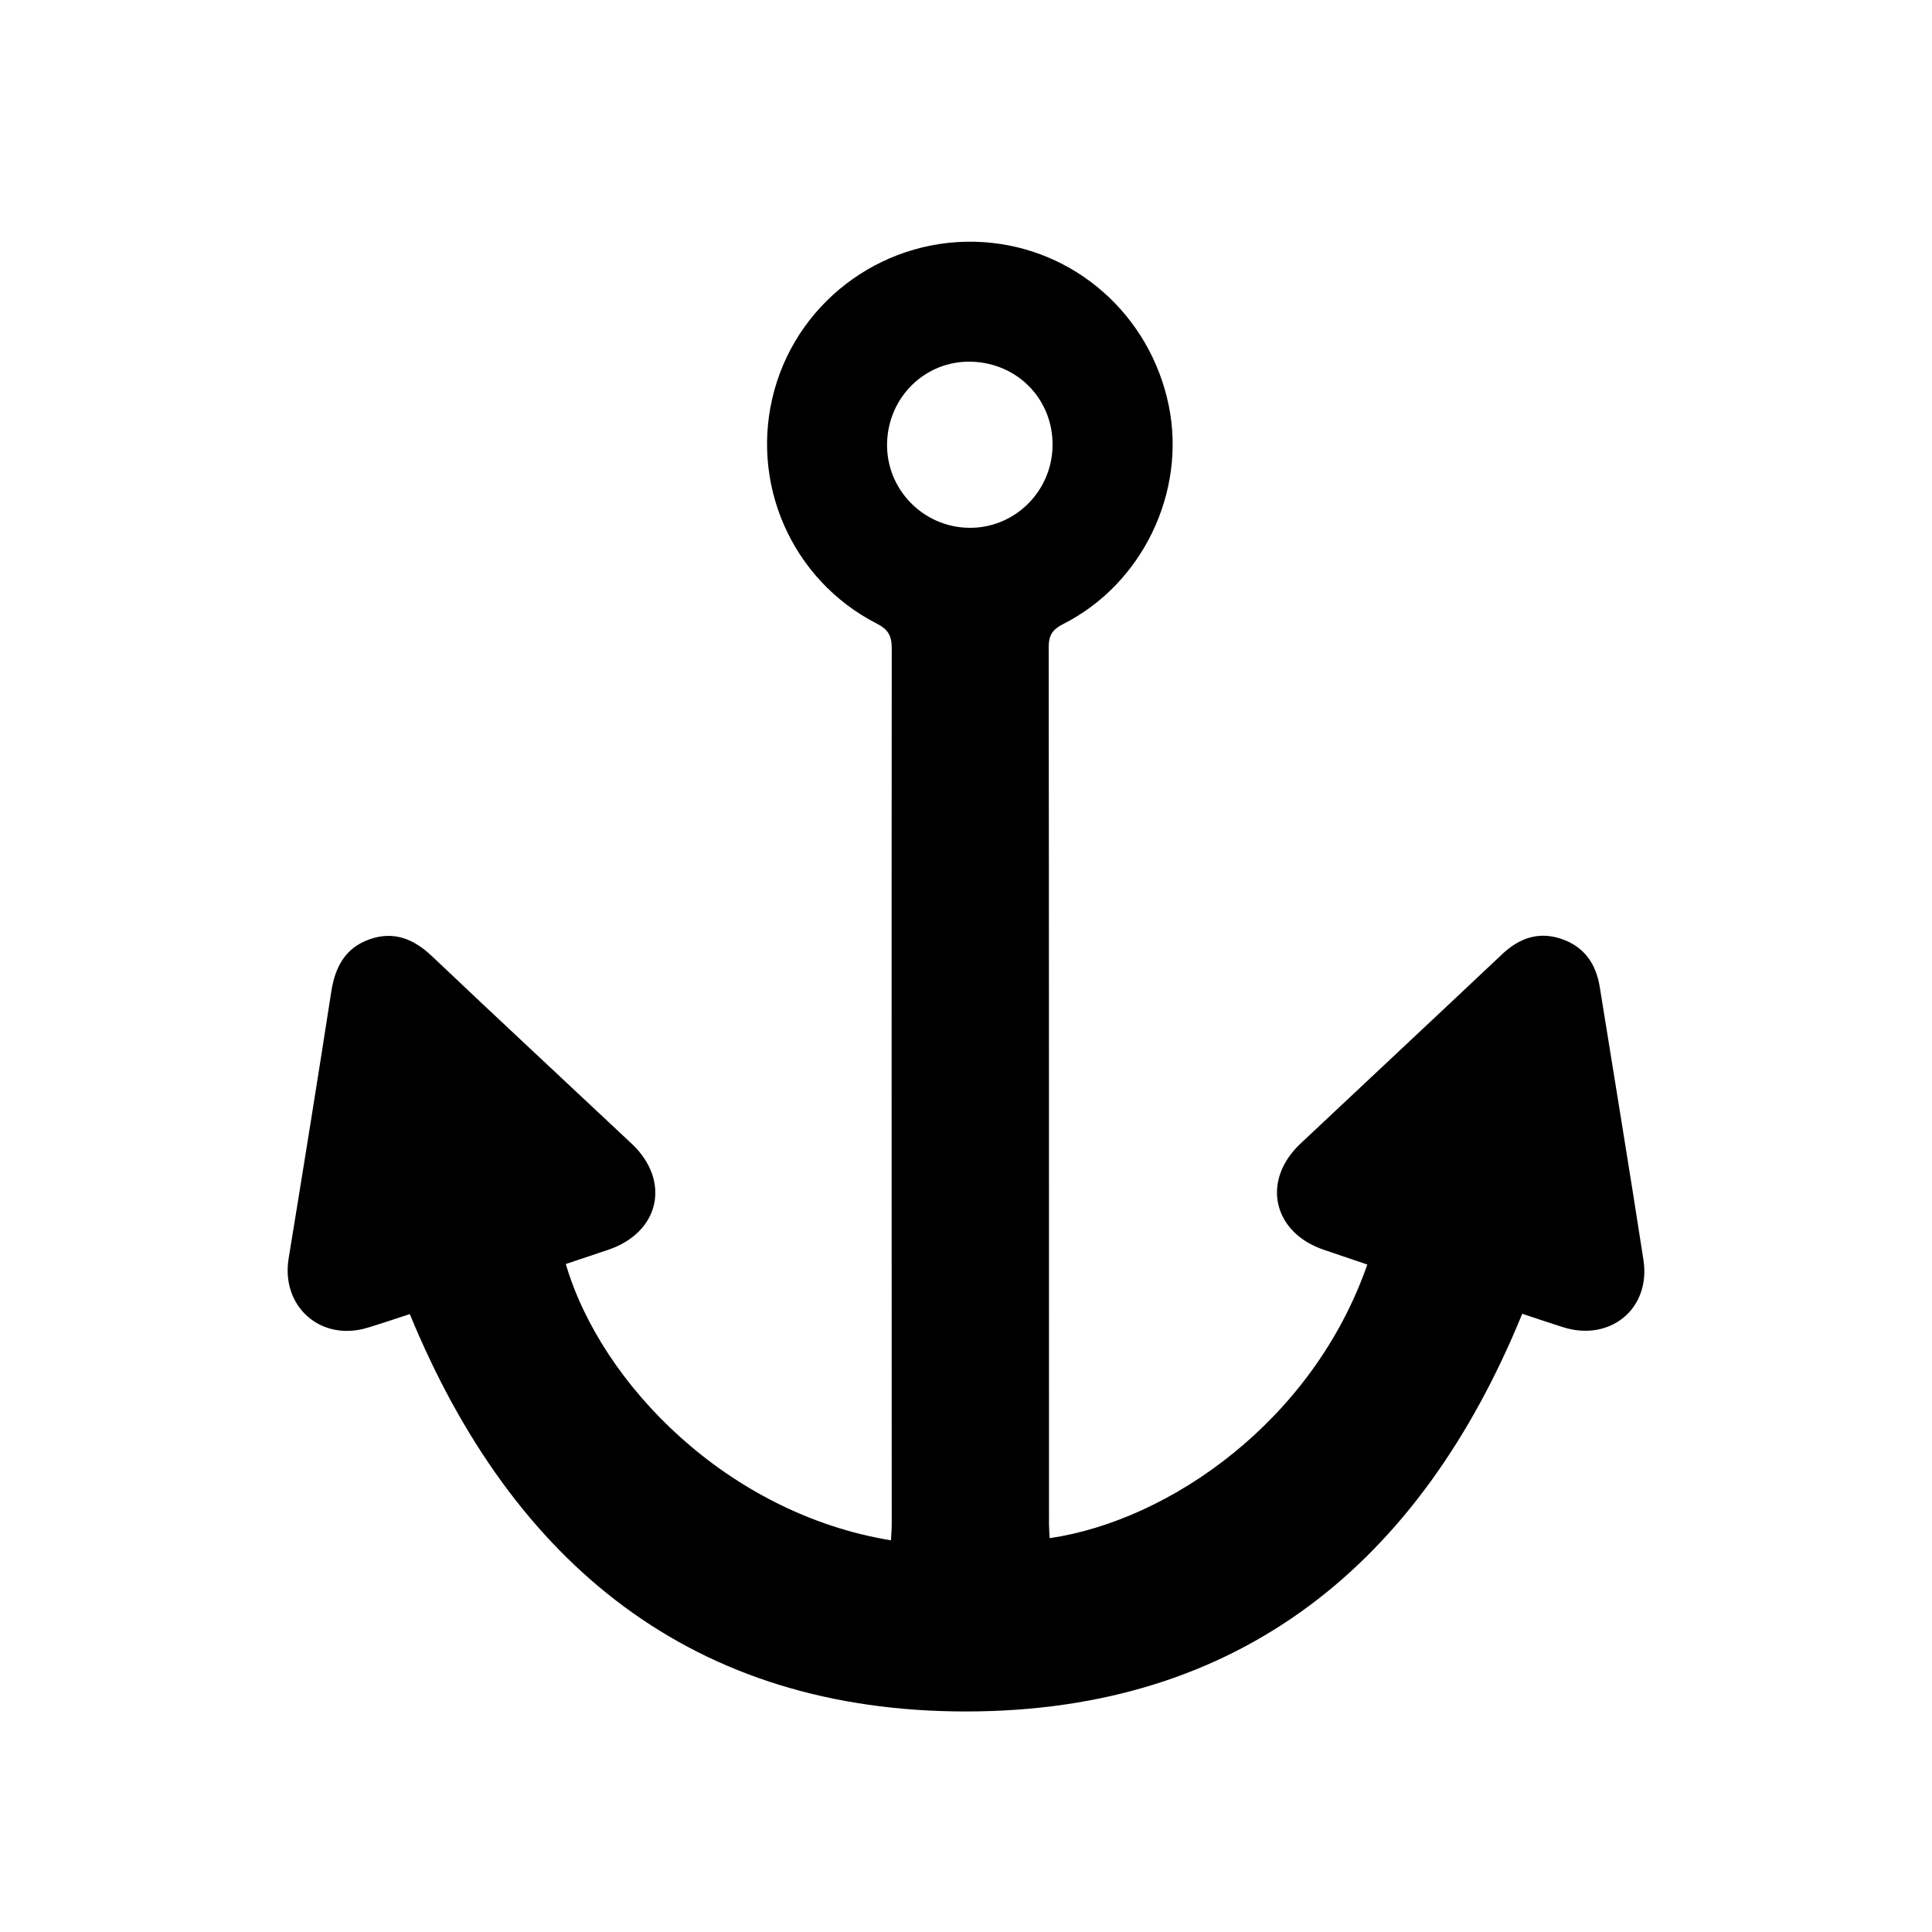 <?xml version="1.0" encoding="utf-8"?>
<!-- Generator: Adobe Illustrator 16.0.0, SVG Export Plug-In . SVG Version: 6.00 Build 0)  -->
<!DOCTYPE svg PUBLIC "-//W3C//DTD SVG 1.1//EN" "http://www.w3.org/Graphics/SVG/1.1/DTD/svg11.dtd">
<svg version="1.1" xmlns="http://www.w3.org/2000/svg" xmlns:xlink="http://www.w3.org/1999/xlink" x="0px" y="0px" width="580px"
	 height="580px" viewBox="0 0 580 580" enable-background="new 0 0 580 580" xml:space="preserve">
<g id="Layer_3" display="none">
</g>
<g id="dane" xmlns:inkscape="http://www.inkscape.org/namespaces/inkscape" xmlns:dc="http://purl.org/dc/elements/1.1/" xmlns:svg="http://www.w3.org/2000/svg" xmlns:cc="http://creativecommons.org/ns#" xmlns:rdf="http://www.w3.org/1999/02/22-rdf-syntax-ns#" xmlns:sodipodi="http://sodipodi.sourceforge.net/DTD/sodipodi-0.dtd" sodipodi:docbase="s:\Data\FacilityIcons" inkscape:output_extension="org.inkscape.output.svg.inkscape" sodipodi:docname="amenity_atm.svg" sodipodi:version="0.32" inkscape:version="0.46" display="none">
	
		<sodipodi:namedview  inkscape:current-layer="svg2" inkscape:window-y="0" inkscape:window-x="0" inkscape:pageshadow="2" inkscape:pageopacity="0.0" inkscape:window-height="1005" inkscape:window-width="1280" objecttolerance="10.0" gridtolerance="10.0" inkscape:zoom="1.3034483" pagecolor="#ffffff" borderopacity="1.0" id="base" guidetolerance="10.0" showgrid="false" inkscape:cy="302.63451" bordercolor="#666666" inkscape:cx="285.84646">
		</sodipodi:namedview>
	<defs  display="inline">
		
		
			<inkscape:perspective  inkscape:persp3d-origin="290 : 193.33333 : 1" inkscape:vp_x="0 : 290 : 1" sodipodi:type="inkscape:persp3d" inkscape:vp_y="0 : 1000 : 0" inkscape:vp_z="580 : 290 : 1" id="perspective2441">
			</inkscape:perspective>
	</defs>
	<g id="g4372" transform="translate(-130.08,122.27)" display="inline">
	</g>
	<g display="inline">
		<rect x="512.5" y="172.824" fill="#231F20" width="1" height="56.816"/>
		<rect x="512.5" y="374.204" fill="#231F20" width="1" height="55.988"/>
		<rect x="512.5" y="264.115" fill="#231F20" width="1.001" height="76.114"/>
		<path fill="#231F20" d="M354.154,398.516c-20.766,0-40.892-16.53-40.892-41.307c0-23.17,17.218-42.206,40.488-42.206
			c22.358,0,34.926,10.65,39.328,25.019l119.421,0.205v-76.111l-119.422,0.069c-4.485,17.966-20.478,23.949-38.841,23.949
			c-23.286,0-40.975-17.947-40.975-41.151c0-23.169,17.555-42.223,40.117-42.223c21.17,0,35.366,8.592,39.667,24.88H512.5v-56.816
			l-442-0.012v257.38h442v-55.987l-119.422,0.137C387.989,392.876,371.709,398.516,354.154,398.516z"/>
	</g>
</g>
<g id="aeropuerto" display="none">
	<g display="inline">
		<path fill-rule="evenodd" clip-rule="evenodd" fill="#231F20" d="M200.301,486.354c-17.199-52.218-49.932-90.175-106.907-104.891
			c15.928-26.715,33.204-42.089,62.138-32.876c25.009,7.963,41.47-2.063,57.944-20.259c17.261-19.069,38.002-34.989,60.099-54.877
			c-72.013-38.138-137.407-72.768-203.046-107.533c32.533-44.458,32.514-44.387,80.037-31.752
			c61.049,16.237,121.927,33.232,183.402,47.667c10.762,2.527,27.282-2.384,35.683-9.932c30.394-27.305,58.424-57.235,87.415-86.112
			c14.654-14.599,31.327-23.069,48.311-5.414c16.74,17.41,4.705,32.479-8.327,45.665c-29.407,29.771-58.496,59.903-88.981,88.54
			c-11.985,11.259-13.885,21.743-9.808,36.818c15.517,57.392,26.999,116.079,45.894,172.299
			c12.868,38.296,6.888,64.201-31.568,84.849c-33.487-64.1-67.518-129.232-104.165-199.385
			c-25.684,26.863-49.993,49.822-70.873,75.562c-6.688,8.248-8.286,24.919-5.319,35.879
			C240.48,451.099,228.561,470.185,200.301,486.354z"/>
	</g>
</g>
<g id="alcadia" display="none">
	<g display="inline">
		<path fill-rule="evenodd" clip-rule="evenodd" fill="#231F20" d="M68,474.796c6.923,0.363,13.846,0.728,22.05,1.16
			c0-5.75,0.445-10.205-0.097-14.538c-1.03-8.234,2.61-11.178,10.389-10.554c3.139,0.251,6.315,0.041,10.996,0.041
			c0-5.423,0.364-10.131-0.083-14.762c-0.742-7.691,2.582-10.09,10.011-10.051c42.417,0.23,84.835,0.133,127.253,0.131
			c62.35-0.002,124.701-0.006,187.052-0.037c8.348-0.004,16.699-0.087,25.045-0.304c6.688-0.171,9.177,2.97,8.637,9.494
			c-0.391,4.711-0.075,9.482-0.075,15.736c21.688-4.518,24.34,7.58,20.442,24.901c9.05-0.482,15.965-0.853,22.88-1.219
			c0,8.373,0,16.75,0,25.123c-148.166,0-296.333,0-444.5,0C68,491.546,68,483.169,68,474.796z"/>
		<path fill-rule="evenodd" clip-rule="evenodd" fill="#231F20" d="M290.014,182.32c-61.793,0.013-123.586,0.088-185.377-0.171
			c-3.747-0.017-9.55-1.727-10.803-4.36c-2.782-5.841,1.176-9.582,6.979-12.305c60.217-28.255,120.25-56.908,180.589-84.9
			c4.793-2.224,12.389-2.297,17.16-0.087c60.665,28.106,121.02,56.88,181.559,85.254c5.55,2.6,9.077,6.304,6.584,11.659
			c-1.237,2.661-6.755,4.681-10.348,4.696C414.242,182.385,352.129,182.307,290.014,182.32z"/>
		<path fill-rule="evenodd" clip-rule="evenodd" fill="#231F20" d="M289.109,214.756c-49.53,0-99.065-0.391-148.586,0.292
			c-11.376,0.156-9.23-6.161-9.851-12.776c-0.732-7.814,1.679-10.797,9.992-10.776c95.24,0.233,190.48,0.149,285.721,0.151
			c3.219,0,6.436,0.014,9.654-0.011c11.832-0.085,17.009,6.215,12.957,17.452c-1.011,2.802-6.732,5.458-10.337,5.524
			c-25.729,0.477-51.47,0.271-77.207,0.275c-24.114,0.004-48.229,0.002-72.343,0.002
			C289.109,214.844,289.109,214.799,289.109,214.756z"/>
		<path fill-rule="evenodd" clip-rule="evenodd" fill="#231F20" d="M141.805,374.558c1.364-47.258,2.837-94.512,3.969-141.776
			c0.163-6.843,2.776-8.674,9.265-8.743c24.201-0.259,24.158-0.453,24.916,23.296c1.685,52.724,3.255,105.452,5.285,158.162
			c0.331,8.548-2.229,11.6-10.761,10.951c-8.32-0.628-16.732-0.378-25.089-0.098c-5.886,0.195-7.997-2.266-7.872-8.001
			c0.245-11.255,0.072-22.521,0.072-33.783C141.663,374.563,141.734,374.56,141.805,374.558z"/>
		<path fill-rule="evenodd" clip-rule="evenodd" fill="#231F20" d="M354.064,374.538c0,11.261-0.132,22.526,0.056,33.784
			c0.094,5.673-2.091,8.214-7.949,8.047c-9.328-0.264-18.671-0.258-28-0.048c-5.879,0.13-7.911-2.39-7.741-8.148
			c1.717-58.533,3.352-117.065,4.813-175.605c0.171-6.864,3.201-8.487,9.563-8.557c24.648-0.268,24.326-0.451,24.958,24.139
			c1.084,42.132,2.61,84.252,3.951,126.378C353.831,374.531,353.947,374.533,354.064,374.538z"/>
		<path fill-rule="evenodd" clip-rule="evenodd" fill="#231F20" d="M396.774,365.476c0.977-42.455,1.823-84.915,3.002-127.367
			c0.387-13.928,0.781-13.918,14.161-13.892c22.867,0.043,20.108-2.763,20.659,20.659c1.252,53.389,2.579,106.778,4.325,160.153
			c0.29,8.898-2.223,12.215-11.253,11.43c-7.983-0.693-16.092-0.394-24.12-0.021c-6.398,0.3-8.387-2.287-8.229-8.521
			c0.362-14.138,0.115-28.293,0.115-42.442C395.883,365.476,396.329,365.476,396.774,365.476z"/>
		<path fill-rule="evenodd" clip-rule="evenodd" fill="#231F20" d="M226.393,416.321c0-4.901-0.083-8.68,0.012-12.456
			c1.42-56.594,3.028-113.186,4.12-169.785c0.16-8.267,3.046-10.194,10.767-10.073c23.044,0.361,22.84,0.075,23.52,22.801
			c1.587,53.044,3.256,106.087,5.266,159.118c0.307,8.08-2.164,10.921-10.207,10.523
			C249.289,415.928,238.662,416.321,226.393,416.321z"/>
	</g>
</g>
<g id="areas_edificadas" display="none">
	<path display="inline" fill-rule="evenodd" clip-rule="evenodd" fill="#231F20" d="M513.509,484.752c0,9.251,0,18.499,0,27.748
		c-147.986,0-295.97,0-443.956,0c0-9.181,0-18.363,0-27.854c9.53,0,18.434,0,27.783,0c0-138.797,0-277.271,0-415.815
		c64.942,0,129.434,0,194.392,0c0,55.53,0,110.775,0,166.328c64.856,0,129.245,0,194.095,0c0,83.299,0,166.286,0,249.593
		C495.357,484.752,504.434,484.752,513.509,484.752z M235.827,429.549c-27.792,0-55.28,0-82.7,0c0,18.537,0,36.781,0,54.991
		c27.719,0,55.105,0,82.7,0C235.827,466.185,235.827,448.042,235.827,429.549z M347.227,484.454c27.817,0,55.306,0,82.699,0
		c0-18.546,0-36.791,0-54.973c-27.729,0-55.113,0-82.699,0C347.227,447.845,347.227,465.986,347.227,484.454z M180.348,96.596
		c-18.583,0-36.825,0-54.957,0c0,18.551,0,36.793,0,54.961c18.484,0,36.625,0,54.957,0
		C180.348,133.19,180.348,115.05,180.348,96.596z M208.519,96.482c0,18.636,0,36.777,0,55.037c18.471,0,36.712,0,54.959,0
		c0-18.51,0-36.752,0-55.037C245.033,96.482,226.895,96.482,208.519,96.482z M125.358,179.722c0,18.599,0,36.841,0,54.957
		c18.555,0,36.798,0,54.951,0c0-18.49,0-36.63,0-54.957C161.936,179.722,143.795,179.722,125.358,179.722z M208.481,234.719
		c18.591,0,36.834,0,54.957,0c0-18.552,0-36.794,0-54.955c-18.487,0-36.627,0-54.957,0
		C208.481,198.134,208.481,216.273,208.481,234.719z M180.232,318.08c0-18.599,0-36.84,0-54.956c-18.556,0-36.798,0-54.951,0
		c0,18.489,0,36.629,0,54.956C143.654,318.08,161.793,318.08,180.232,318.08z M208.481,317.961c18.591,0,36.834,0,54.957,0
		c0-18.553,0-36.795,0-54.955c-18.487,0-36.627,0-54.957,0C208.481,281.375,208.481,299.516,208.481,317.961z M374.578,263.08
		c-18.583,0-36.825,0-54.957,0c0,18.549,0,36.792,0,54.96c18.485,0,36.623,0,54.957,0
		C374.578,299.674,374.578,281.534,374.578,263.08z M457.822,263.082c-18.59,0-36.832,0-54.956,0c0,18.553,0,36.796,0,54.957
		c18.486,0,36.626,0,54.956,0C457.822,299.669,457.822,281.529,457.822,263.082z M180.348,346.249c-18.644,0-36.783,0-55.029,0
		c0,18.476,0,36.717,0,54.952c18.516,0,36.757,0,55.029,0C180.348,382.752,180.348,364.613,180.348,346.249z M263.578,346.261
		c-18.448,0-36.69,0-55.007,0c0,18.487,0,36.729,0,54.929c18.527,0,36.77,0,55.007,0
		C263.578,382.729,263.578,364.589,263.578,346.261z M319.474,401.206c18.582,0,36.825,0,54.956,0c0-18.55,0-36.792,0-54.961
		c-18.485,0-36.625,0-54.956,0C319.474,364.611,319.474,382.752,319.474,401.206z M402.822,346.211c0,18.58,0,36.822,0,54.958
		c18.55,0,36.792,0,54.966,0c0-18.482,0-36.623,0-54.958C439.422,346.211,421.283,346.211,402.822,346.211z"/>
</g>
<g id="banco" display="none">
	<g display="inline">
		<path fill="#231F20" d="M278.189,512.934v-44.291c-22.146-2.791-40.151-7.751-54.011-14.887
			c-13.865-7.136-25.838-18.66-35.926-34.572c-10.089-15.909-15.956-35.348-17.594-58.317l44.537-8.367
			c3.445,23.788,9.513,41.259,18.209,52.413c12.465,15.748,27.395,24.525,44.784,26.329V290.246
			c-18.209-3.445-36.829-10.496-55.857-21.161c-14.109-7.875-24.975-18.782-32.603-32.727c-7.629-13.941-11.442-29.773-11.442-47.49
			c0-31.496,11.153-57.002,33.465-76.526c14.925-13.122,37.071-21.162,66.438-24.114V67.066h26.082v21.162
			c25.752,2.461,46.177,10.008,61.271,22.638c19.354,16.079,31.004,38.14,34.94,66.191l-45.768,6.89
			c-2.626-17.386-8.082-30.716-16.363-39.985c-8.285-9.266-19.646-15.379-34.08-18.332v127.707
			c22.309,5.579,37.071,9.927,44.291,13.042c13.78,6.071,25.016,13.453,33.712,22.146c8.692,8.697,15.379,19.032,20.054,31.004
			c4.675,11.977,7.013,24.936,7.013,38.878c0,30.676-9.761,56.268-29.281,76.771c-19.523,20.507-44.784,31.496-75.788,32.973v44.783
			H278.189z M278.189,125.138c-17.226,2.626-30.8,9.516-40.724,20.669c-9.928,11.158-14.887,24.36-14.887,39.617
			c0,15.094,4.222,27.725,12.672,37.894c8.446,10.173,22.761,18.293,42.938,24.36V125.138z M304.271,431.241
			c17.226-2.131,31.454-9.598,42.693-22.393c11.233-12.795,16.854-28.625,16.854-47.491c0-16.073-3.979-28.992-11.935-38.753
			c-7.958-9.759-23.829-18.494-47.613-26.207V431.241z"/>
	</g>
</g>
<g id="Layer_7" display="none">
	<g display="inline">
		<path fill-rule="evenodd" clip-rule="evenodd" fill="#231F20" d="M70.949,446.225c-0.284,0-0.569,0-0.854,0
			c-0.216-28.283-0.424-56.568-0.651-84.85c-0.208-25.867-0.501-51.734-0.638-77.601c-0.17-32.271-0.264-64.543-0.203-96.813
			c0.003-1.91,1.215-4.342,2.665-5.63c4.879-4.335,9.998-8.429,15.245-12.318c22.082-16.362,46.118-28.457,73.507-33.013
			c5.288-0.879,10.62-1.49,15.932-2.224c3.984,0,7.967,0,11.951,0c0.915,0.265,1.817,0.707,2.745,0.771
			c26.617,1.83,50.611,11.11,72.292,26.265c9.585,6.701,18.359,14.56,27.784,22.119c-0.04,0.058,0.223-0.472,0.618-0.869
			c22.579-22.626,48.964-38.527,80.499-45.117c6.901-1.442,13.961-2.132,20.947-3.169c3.984,0,7.968,0,11.952,0
			c1.186,0.293,2.361,0.635,3.558,0.874c10.833,2.164,21.943,3.42,32.453,6.636c25.407,7.773,47.116,22.248,67.252,39.285
			c2.541,2.15,3.432,4.351,3.41,7.61c-0.373,55.166-0.602,110.333-0.929,165.497c-0.183,30.852-0.489,61.701-0.74,92.549
			c-0.284,0-0.569,0-0.854,0c-0.809-0.938-1.492-2.031-2.443-2.793c-29-23.215-61.802-37.172-99.088-38.846
			c-44.494-1.998-82.687,14.609-117.013,41.639c-0.284,0-0.569,0-0.854,0c-2.81-2.168-5.551-4.434-8.439-6.492
			c-28.347-20.203-59.346-33.539-94.518-35.17c-37.106-1.721-70.615,9.412-101.168,29.988
			C80.258,437.992,75.74,442.313,70.949,446.225z M476.395,394.184c0.129-1.158,0.246-1.721,0.246-2.281
			c0.011-60.607,0.03-121.216-0.08-181.823c-0.002-1.568-1.023-3.6-2.237-4.62c-4.78-4.02-9.599-8.072-14.816-11.479
			c-26.415-17.251-55.107-25.104-86.732-20.37c-26.608,3.983-49.538,16.028-70.515,32.258c-1.308,1.012-2.298,3.273-2.319,4.967
			c-0.114,8.954,0.186,17.912,0.242,26.869c0.303,48.219,0.579,96.437,0.858,144.657c0.021,3.738,0.004,7.479,0.004,11.668
			C360.007,354.723,418.021,355.689,476.395,394.184z M279.158,391.158c0-23.512-0.06-46.111,0.014-68.711
			c0.113-34.842-0.188-69.699,0.786-104.52c0.3-10.763-3.182-16.928-11.954-22.61c-23.488-15.215-48.362-26.038-76.705-26.353
			c-32.54-0.36-60.715,11.478-85.319,32.425c-2.274,1.936-3.057,4.022-3.053,6.977c0.079,59.312,0.059,118.624,0.069,177.937
			c0,1.357,0.129,2.713,0.226,4.598C161.695,352.361,219.816,351.375,279.158,391.158z"/>
	</g>
</g>
<g id="estacion_de_gasolina" display="none">
	<g display="inline">
		<path fill-rule="evenodd" clip-rule="evenodd" fill="#231F20" d="M149.313,71.285c54.33,0,108.66,0,162.989,0
			c3.016,0.768,6.064,1.426,9.041,2.321c22.199,6.683,36.129,26.059,36.152,50.53c0.055,53.741,0.018,107.485,0.018,161.226
			c0,1.792,0,3.585,0,5.225c8.756,0.749,16.912,1.021,24.93,2.218c20.357,3.042,34.02,14.216,39.012,34.524
			c1.822,7.428,2.666,15.181,3.158,22.836c1.104,17.103,1.355,34.265,2.635,51.35c0.861,11.535,3.326,22.782,8.811,33.285
			c5.648,10.825,23.408,11.16,28.863-0.206c1.293-2.694,2.65-5.383,3.65-8.191c5.092-14.322,6.322-29.333,6.701-44.305
			c0.672-26.57,0.623-53.159,0.676-79.742c0.004-1.984-1.135-4.438-2.553-5.883c-8.506-8.671-17.318-17.04-25.879-25.661
			c-3.92-3.947-7.623-8.126-11.191-12.397c-6.219-7.447-10-15.946-10.094-25.805c-0.146-14.717-0.465-29.439-0.18-44.149
			c0.109-5.6-1.539-9.559-5.541-13.459c-13.404-13.071-26.418-26.537-39.637-39.799c-5.148-5.167-7.572-11.205-5.178-18.266
			c4.307-12.699,18.752-15.642,28.605-5.591c25.916,26.43,51.758,52.933,77.266,79.754c12.521,13.169,24.145,27.166,28.039,45.75
			c0,45.751,0,91.502,0,137.255c-0.604,7.953-1.16,15.913-1.818,23.863c-1.367,16.581-3.85,32.941-11.09,48.14
			c-8.908,18.703-23.264,29.675-44.502,30.283c-20.309,0.584-35.529-8.133-45.563-25.723c-8.02-14.056-11.389-29.592-12.672-45.448
			c-1.441-17.791-1.664-35.678-2.734-53.502c-0.361-5.944-1.471-11.877-2.67-17.727c-0.721-3.533-3.115-6.407-6.805-6.991
			c-7.816-1.24-15.705-2.022-23.914-3.037c0,51.553,0,102.045,0,153.063c6.002,0,11.695-0.16,17.373,0.04
			c7.979,0.282,14.822,6.001,15.633,13.823c0.654,6.314,0.133,12.748,0.133,19.505c-2.137,0-3.965,0-5.791,0
			c-103.073,0-206.149,0-309.225,0.004c-1.857,0.001-3.713,0.068-5.57,0.104c0-6.576,0-13.154,0-19.73
			c3.412-10.574,10.821-14.846,21.664-13.841c2.125,0.195,4.284,0.028,6.429,0.028c5.78-0.006,5.786-0.007,5.786-5.801
			c0.002-73.326,0.002-146.649,0.002-219.974c0-42.166-0.061-84.332,0.023-126.496c0.052-26.404,14.976-45.978,39.305-51.933
			C145.509,72.286,147.409,71.776,149.313,71.285z M230.695,240.365c24.437,0,48.878,0.007,73.315-0.002
			c13.25-0.006,19.84-6.471,19.855-19.631c0.039-32.013,0.033-64.025,0.004-96.037c-0.014-13.206-6.609-19.85-19.727-19.855
			c-48.876-0.025-97.753-0.026-146.629,0c-12.917,0.006-19.587,6.659-19.597,19.508c-0.026,32.154-0.025,64.311-0.001,96.465
			c0.01,12.971,6.574,19.541,19.465,19.548C181.819,240.375,206.258,240.365,230.695,240.365z"/>
	</g>
</g>
<g id="carcel" display="none">
	<rect x="67.5" y="69" display="inline" fill="#231F20" width="54" height="442"/>
	<rect x="166" y="69" display="inline" fill="#231F20" width="54" height="442"/>
	<rect x="264.5" y="69" display="inline" fill="#231F20" width="54" height="442"/>
	<rect x="363" y="69" display="inline" fill="#231F20" width="54" height="442"/>
	<rect x="461.5" y="69" display="inline" fill="#231F20" width="54" height="442"/>
</g>
<g id="casa_de_la_cultura" display="none">
	<g display="inline">
		<path fill-rule="evenodd" clip-rule="evenodd" fill="#231F20" d="M262.131,157.559c-2.774-17.777-13.98-30.001-29.983-38.417
			c-8.265-4.345-16.971-7.857-25.205-12.255c-9.383-5.015-10.153-9.532-1.852-16.261c6.214-5.038,13.337-10.143,20.875-12.167
			c45.212-12.133,90.513-13.751,135.075,3.061c6.2,2.341,11.602,7.436,16.628,12.063c4.45,4.093,3.753,8.821-1.884,11.725
			c-9.107,4.691-18.456,8.912-27.554,13.622c-16.083,8.326-27.348,20.507-30.585,39.46c10.614,1.452,20.97,2.782,31.293,4.328
			c3.861,0.579,7.667,1.581,11.464,2.533c17.513,4.395,22.026,15.492,9.591,30.124c-15.905,18.713-28.522,39.655-33.449,64.37
			c-5.079,25.477,5.283,46.557,29.086,56.786c19.655,8.445,39.91,15.51,59.491,24.111c10.141,4.456,19.599,10.6,28.98,16.585
			c7.41,4.729,10.197,11.542,9.301,20.902c-3.512,36.608-23.52,61.829-53.934,79.976c-4.902,2.926-7.948,5.394-7.571,11.662
			c0.147,2.418-2.478,5.922-4.81,7.424c-16.243,10.449-32.653,20.648-49.232,30.554c-3.148,1.882-7.282,2.933-10.971,2.961
			c-31.416,0.227-62.835,0.212-94.25,0.01c-3.409-0.022-7.237-0.977-10.14-2.719c-16.565-9.93-32.965-20.144-49.266-30.505
			c-2.254-1.432-5.412-4.485-5.135-6.335c1.22-8.132-3.92-10.654-9.56-14.163c-28.869-17.961-48.03-42.424-51.856-77.502
			c-1.137-10.424,1.585-18.238,10.303-23.012c16.084-8.809,32.43-17.201,49.06-24.919c11.184-5.188,23.216-8.517,34.569-13.377
			c29.879-12.797,40.285-35.654,30.896-66.794c-6.657-22.077-19.103-40.868-33.256-58.693c-9.605-12.1-7.466-21.608,7.526-25.858
			C230.763,162.591,246.391,160.61,262.131,157.559z"/>
	</g>
</g>
<g id="cementerio" display="none">
	<path display="inline" fill="#231F20" d="M410,440.188V72.791c0-2.37-1.343-4.291-3-4.291H167c-1.657,0-3,1.921-3,4.291v367.396
		c35.259-18.123,77.536-28.688,123-28.688S374.741,422.064,410,440.188z"/>
	<g display="inline">
		<path fill="#231F20" d="M480.08,515.714c-16.468-26.954-42.282-49.995-74.651-66.633C370.323,431.037,329.372,421.5,287,421.5
			c-42.371,0-83.323,9.537-118.429,27.581c-32.37,16.638-58.184,39.679-74.651,66.633l-17.066-10.428
			c18.383-30.089,46.937-55.676,82.575-73.992C197.35,411.803,241.463,401.5,287,401.5s89.651,10.303,127.571,29.794
			c35.638,18.316,64.191,43.902,82.575,73.992L480.08,515.714z"/>
	</g>
	<rect x="258" y="100.5" display="inline" fill="#231F20" width="64" height="275"/>
	<rect x="196.5" y="145.5" display="inline" fill="#231F20" width="187" height="63"/>
</g>
<g id="circo_de_toros" display="none">
	<path display="inline" fill="#231F20" d="M452.685,291.897c-15.273-0.36-30.563-0.499-45.81-1.352
		c-8.541-0.479-17.027-2.122-25.504-3.447c-1.393-0.216-2.917-1.234-3.877-2.326c-13.486-15.36-27.559-30.126-43.443-43.066
		c-9.293-7.57-19.097-14.377-30.171-19.881c2.61-1.328,5.023-2.381,7.262-3.728c5.083-3.065,10.104-6.238,15.09-9.457
		c0.943-0.609,1.689-1.577,2.391-2.483c1.053-1.36,1.063-2.734-0.313-3.954c-1.051-0.93-2.028-1.958-3.151-2.791
		c-8.628-6.406-18.04-11.261-29.004-14.317c3.391-0.783,6.269-1.389,9.115-2.116c9.986-2.549,19.557-6.061,27.893-12.347
		c10.349-7.803,15.533-18.552,17.827-31.01c3.221-17.525-3.57-31.355-15.917-43.051c-7.691-7.286-16.801-12.187-27.019-15.023
		c-0.601-0.167-1.156-0.506-1.734-0.766c-1.323,0-2.646,0-3.969,0c-0.971,1.539,0.082,2.223,1.223,2.832
		c12.644,6.75,20.241,17.405,23.821,31.067c1.401,5.351,1.322,10.806,0.048,16.2c-2.797,11.844-11.545,18.37-24.716,18.638
		c-6.202,0.126-12.1-1.237-18-2.958c-14.608-4.256-29.458-6.844-44.741-5.203c-5.902,0.633-11.744,1.822-17.635,2.601
		c-1.645,0.218-3.384,0.003-5.046-0.239c-7.176-1.046-14.304-2.613-21.515-3.179c-12.524-0.982-25.132-1.422-37.564,0.863
		c-6.535,1.202-13.25,2.584-19.246,5.294c-11.251,5.088-32.307-0.927-38.924-11.957c-4.975-8.295-8.673-16.774-6.178-26.7
		c1.982-7.89,7.188-13.422,13.662-17.913c2.031-1.408,4.251-2.544,6.301-3.93c0.507-0.343,0.686-1.172,1.016-1.777
		c-0.662-0.122-1.408-0.507-1.972-0.326c-11.266,3.608-21.958,8.315-30.414,16.934c-6.017,6.134-9.675,13.503-10.886,22.049
		c-0.066,0.468-0.302,0.913-0.459,1.369c0,3.969,0,7.939,0,11.908c0.728,3.117,1.224,6.308,2.22,9.335
		c6.219,18.898,19.837,29.996,38.189,36.142c-1.399,4.303-4.596,7.701-14.259,14.928c2.982,1.082,5.758,2.09,8.872,3.217
		c-2.733,1.641-5.126,3.08-7.604,4.568c14.046,16.262,32.388,18.811,52.333,16.302c-0.279,10.281-0.546,20.004-0.809,29.728
		c-0.472,17.228,0.601,34.394,3.266,51.389c3.069,19.566,6.584,39.072,10.367,58.516c2.258,11.61,2.179,23.007,0.26,34.637
		c-3.125,18.937-1.539,37.682,3.423,56.208c4.571,17.069,9.336,34.104,16.685,50.2c1.612,3.528,3.07,7.095,4.409,10.693h325.249
		V292.981c-6.794-0.042-13.597-0.229-20.388-0.309C479.788,292.517,466.236,292.218,452.685,291.897z"/>
</g>
<g id="club_social" display="none">
	<g display="inline">
		<path fill-rule="evenodd" clip-rule="evenodd" d="M279.9,71c7.401,0,14.8,0,22.2,0c1.278,0.434,2.522,1.052,3.837,1.275
			c48.062,8.154,83.982,54.71,79.759,103.185c-2.151,24.69-10.496,47.186-23.424,68.12c-3.456,5.596-7.197,11.019-11.845,18.101
			c5.536-3.183,9.438-5.458,13.372-7.681c15.643-8.833,31.996-15.702,50.225-16.395c43.564-1.66,82.431,27.395,94.807,70.684
			c1.568,5.49,2.788,11.08,4.17,16.624c0,8.325,0,16.65,0,24.976c-1.804,6.856-3.325,13.802-5.456,20.555
			c-13.595,43.113-61.831,80.425-117.794,61.583c-21.52-7.246-40.838-18.127-58.806-31.703c-7.483-5.654-14.772-11.563-22.15-17.356
			c-0.672,0.249-1.345,0.499-2.017,0.749c3.422,19.685,5.979,39.567,10.452,59.01c8.239,35.82,31.199,58.208,66.195,68.631
			c3.471,1.033,6.835,2.421,10.25,3.645c-68.449,0-136.899,0-205.35,0c2.762-0.994,5.483-2.126,8.293-2.964
			c29.428-8.764,52.266-25.219,63.644-54.844c9.12-23.744,11.601-48.73,13.795-75.153c-2.915,2.128-4.891,3.602-6.899,5.03
			c-14.49,10.302-28.667,21.087-43.566,30.76c-16.847,10.938-35.322,18.233-55.665,19.286
			c-42.848,2.218-82.389-27.339-94.757-70.608c-1.568-5.488-2.788-11.077-4.169-16.619c0-8.325,0-16.65,0-24.976
			c0.49-1.722,1.096-3.42,1.451-5.17c7.675-37.75,28.517-64.875,65.351-77.548c31.336-10.782,60.48-2.992,87.723,14.157
			c1.933,1.217,3.899,2.376,5.85,3.563c-0.528-3.021-1.906-4.88-2.942-6.915c-8.351-16.393-18.631-32.13-24.575-49.362
			c-19.011-55.113,10.693-113.639,64.103-129.072C270.566,73.234,275.251,72.182,279.9,71z"/>
	</g>
</g>
<g id="colegio" display="none">
	<g display="inline">
		<path fill-rule="evenodd" clip-rule="evenodd" d="M237.108,446.905c-16.568-53.003-53.399-92.347-85.112-134.968
			c63.945-64.522,94.273-147.703,125.737-230.263c1.432-3.751,2.911-7.485,6.157-10.873c0,3.007,0,6.015,0,9.02
			c0,68.495-0.056,136.989,0.093,205.486c0.013,6.305-0.814,10.695-7.124,14.457c-10.13,6.034-13.454,18.139-9.704,28.541
			c3.623,10.054,13.76,16.645,24.726,16.078c10.732-0.552,19.928-8.213,22.671-18.888c2.603-10.126-2.377-20.694-11.65-27.234
			c-3.059-2.157-6.502-6.484-6.518-9.835c-0.372-71.304-0.28-142.609-0.256-213.915c0-1.251,0.301-2.503,0.703-5.646
			c34.527,87.23,63.876,175.206,131.173,243.043c-31.359,42.31-68.553,81.768-85.066,134.997
			C307.854,446.905,272.14,446.905,237.108,446.905z"/>
		<path fill-rule="evenodd" clip-rule="evenodd" d="M360.506,484.334c1.289,6.551,4.521,13.21,3.255,18.864
			c-1.859,8.293-10.343,7.937-17.512,7.931c-37.584-0.029-75.167-0.033-112.749,0.005c-7.211,0.006-15.65,0.176-17.367-8.148
			c-1.173-5.683,2.188-12.302,3.369-17.796c-1.331-5.52-4.668-11.711-3.713-17.149c1.464-8.329,9.658-9.122,16.907-9.135
			c38.286-0.064,76.572-0.067,114.858,0.007c7.277,0.014,15.425,1.002,16.728,9.37C365.135,473.748,361.671,479.887,360.506,484.334
			z"/>
	</g>
</g>
<g id="construccion" display="none">
	<g display="inline">
		<path fill-rule="evenodd" clip-rule="evenodd" d="M269.885,279.32c16.275-4.413,33.242-7.983,49.481-13.65
			c26.688-9.314,61.059,1.221,80.812,28.841c36.302,50.758,72.39,101.666,108.653,152.449c6.606,9.25,7.975,18.958,2.868,29.046
			c-3.625,7.153-9.909,10.469-18.136,9.912c-60.846-4.104-121.816-6.927-182.494-12.762c-30.124-2.897-49.972-23.472-59.391-51.563
			c-9.313-27.778-16.372-56.36-23.251-84.872c-1.927-7.99,0.116-16.988,0.625-25.507c0.512-8.572,1.385-17.122,2.104-25.728
			c-23.221-17.61-48.264-35.705-72.301-55.043c-33.901-27.273-62.746-59.589-89.295-93.926c-1.875-2.422-1.328-7.235-0.831-10.788
			c0.338-2.403,2.412-4.65,3.962-6.786c15.672-21.596,17.941-22.194,40.046-7.729c59.545,38.967,111.001,86.594,152.163,144.792
			C268.875,261.625,268.155,270.563,269.885,279.32z"/>
	</g>
</g>
<g id="direccion_a" display="none">
	<polygon display="inline" fill-rule="evenodd" clip-rule="evenodd" points="481.744,513.283 98.256,291.879 481.744,70.471 	"/>
</g>
<g id="drogueria" display="none">
	<g display="inline">
		<path fill-rule="evenodd" clip-rule="evenodd" d="M212.168,313.664c8.356,8.914,16.333,17.419,24.369,25.992
			c6.563-2.599,7.642-5.191,2.562-9.772c-7.479-6.745-14.591-13.897-22.27-21.271c4.46-4.094,7.986-7.332,11.821-10.853
			c4.185,3.996,8.799,8.407,13.949,13.326c1.797-1.553,3.465-2.995,7.027-6.073c-5.876-4.501-11.169-8.556-17.218-13.189
			c4.896-4.67,8.166-7.79,11.806-11.261c5.165,4.885,9.985,9.441,15.599,14.749c1.784-1.764,3.251-3.213,5.184-5.124
			c-5.304-5.61-9.842-10.412-15.104-15.979c3.334-3.354,6.249-6.282,10.762-10.818c7.801,8.508,14.858,16.154,21.855,23.856
			c4.099,4.511,6.62,2.77,9.05-2.969c-8.534-7.912-17.292-16.033-27.01-25.043c4.141-3.827,7.416-6.85,10.644-9.833
			c5.533,4.604,10.563,8.915,15.862,12.86c0.292,0.218,2.841-2.599,5.777-5.351c-5.604-4.681-10.725-8.958-15.88-13.265
			c4.379-3.992,7.723-7.04,11.09-10.108c15.674,12.03,15.674,12.03,20.746,6.136c-5.335-3.775-10.829-7.662-16.587-11.738
			c5.907-5.497,9.896-9.208,14.767-13.74c7.945,8.709,16.157,17.713,23.868,26.165c7.478-3.464,7.573-6.247,3.22-10.374
			c-7.334-6.95-14.239-14.352-21.814-22.062c2.236-2.372,4.416-4.686,7.103-7.538c4.847,4.443,9.262,8.494,14.89,13.656
			c7.054-11.445-7.319-12.817-7.604-21.396c2.19-1.991,5.521-5.017,9.364-8.508c4.624,4.286,9.035,8.373,13.724,12.716
			c1.771-1.652,3.262-3.047,5.324-4.971c-4.453-4.677-8.606-9.044-13.98-14.693c9.954-8.779,19.789-17.453,30.315-26.738
			c-4.999-5.4-8.438-9.115-12.431-13.423c2.297-2.513,4.503-4.921,6.121-6.69c25.998,25.978,51.772,51.728,78.131,78.063
			c-1.205,1.299-3.359,3.623-6.187,6.672c-4.542-4.275-8.685-8.176-13.575-12.781c-2.716,2.585-5.336,4.955-7.82,7.461
			c-60.509,61.069-121.042,122.112-181.419,183.312c-4.575,4.636-9.125,7.199-15.868,7.474c-12.86,0.528-25.721,1.847-38.477,3.597
			c-3.476,0.479-7.276,3.024-9.749,5.708c-28.908,31.389-57.589,62.992-86.342,94.525c-2.046,2.244-4.184,4.407-6.777,7.13
			c-2.753-2.337-5.234-4.44-8.27-7.019c4.162-4.634,7.978-8.938,11.849-13.19c27.072-29.743,54.305-59.345,81.064-89.365
			c3.781-4.243,5.63-10.398,7.67-15.927c1.13-3.066,1.301-6.708,1.05-10.025C172.126,346.727,192.618,331.195,212.168,313.664z"/>
		<path fill-rule="evenodd" clip-rule="evenodd" d="M439.562,185.769c-16.471-16.474-32.671-32.683-49.443-49.461
			c17.355-16.784,35.521-34.349,53.806-52.029c-4.613-5.222-7.391-8.366-10.167-11.51c0.228-0.922,0.456-1.843,0.685-2.764
			c2.542,0.444,6-0.022,7.486,1.472c21.379,21.525,42.49,43.314,63.938,65.318c-5.984,9.474-7.867-3.881-13.298-2.715
			C475.334,150.884,457.195,168.573,439.562,185.769z M402.852,133.139c13.479,13.554,26.387,26.541,37.753,37.974
			c15.083-14.692,30.552-29.755,44.355-43.199c-12.441-12.724-25.199-25.769-37.472-38.321
			C432.854,103.87,417.747,118.606,402.852,133.139z"/>
	</g>
</g>
<g id="edificio" display="none">
	<path display="inline" fill-rule="evenodd" clip-rule="evenodd" fill="#231F20" d="M131.837,68.5v443.199H448.5V68.5H131.837z
		 M283.071,451.4H150.019V345.876h133.052V451.4z M283.071,326.782H150.019V221.258h133.052V326.782z M283.071,202.163H150.019
		V96.64h133.052V202.163z M430.41,451.4H297.358V345.876H430.41V451.4z M430.41,326.782H297.358V221.258H430.41V326.782z
		 M430.41,202.163H297.358V96.64H430.41V202.163z"/>
</g>
<g id="escuela_urbana" display="none">
	<g display="inline">
		<path fill-rule="evenodd" clip-rule="evenodd" d="M237.108,446.905c-16.568-53.003-53.399-92.347-85.112-134.968
			c63.945-64.522,94.273-147.703,125.737-230.263c1.432-3.751,2.911-7.485,6.157-10.873c0,3.007,0,6.015,0,9.02
			c0,68.495-0.056,136.989,0.093,205.486c0.013,6.305-0.814,10.695-7.124,14.457c-10.13,6.034-13.454,18.139-9.704,28.541
			c3.623,10.054,13.76,16.645,24.726,16.078c10.732-0.552,19.928-8.213,22.671-18.888c2.603-10.126-2.377-20.694-11.65-27.234
			c-3.059-2.157-6.502-6.484-6.518-9.835c-0.372-71.304-0.28-142.609-0.256-213.915c0-1.251,0.301-2.503,0.703-5.646
			c34.527,87.23,63.876,175.206,131.173,243.043c-31.359,42.31-68.553,81.768-85.066,134.997
			C307.854,446.905,272.14,446.905,237.108,446.905z"/>
		<path fill-rule="evenodd" clip-rule="evenodd" d="M360.506,484.334c1.289,6.551,4.521,13.21,3.255,18.864
			c-1.859,8.293-10.343,7.937-17.512,7.931c-37.584-0.029-75.167-0.033-112.749,0.005c-7.211,0.006-15.65,0.176-17.367-8.148
			c-1.173-5.683,2.188-12.302,3.369-17.796c-1.331-5.52-4.668-11.711-3.713-17.149c1.464-8.329,9.658-9.122,16.907-9.135
			c38.286-0.064,76.572-0.067,114.858,0.007c7.277,0.014,15.425,1.002,16.728,9.37C365.135,473.748,361.671,479.887,360.506,484.334
			z"/>
	</g>
</g>
<g id="estaciond_e_bomberos" display="none">
	<g display="inline">
		<path fill-rule="evenodd" clip-rule="evenodd" d="M211.45,143.671c-2.031,12.208-4.534,23.044-5.478,34.016
			c-1.14,13.241-1.741,26.632-1.161,39.896c0.854,19.579,13.451,32.625,27.37,45.885c6.905-24.915,16.869-47.011,32.765-66.059
			c3.732-4.472,7.544-9.02,11.989-12.728c27.384-22.849,32.881-52.251,25.321-85.218c-2.31-10.063-6.753-19.636-10.446-30.074
			c25.275,11.751,42.656,30.423,51.386,56.754c9.328,28.141,4.42,55.521-6.259,82.149c-4.428,11.044-9.901,21.723-15.571,32.204
			c-16.312,30.155-7.756,62.425,21.589,80.121c12.377,7.463,26.184,6.886,36.492-4.394c9.231-10.103,17.9-21.564,23.525-33.924
			c9.366-20.585,16.103-42.368,23.253-61.765c4.422,22.041,8.27,46.822,14.58,70.962c5.411,20.697,8.443,41.316,7.421,62.583
			c-1.307,27.157-6.457,53.457-17.967,78.276c-22.161,47.781-60.278,73.103-112.062,77.282
			c-33.767,2.723-67.373,0.322-98.529-15.044c-49.562-24.444-79.74-64.387-85.987-119.001
			c-8.42-73.625,8.519-142.388,48.786-204.897C189.479,159.815,198.679,150.542,211.45,143.671z M218.374,308.312
			c-4.668,7.743-10.017,13.614-11.979,20.456c-5.102,17.79-11.166,35.844-12.385,54.088c-2.186,32.721,10.98,64.799,47.642,80.342
			c29.036,12.309,58.755,11.651,87.915,1.222c25.849-9.246,39.948-28.82,43.567-56.073c3.003-22.62-5.874-41.142-19.57-58.827
			c-1.384,2.548-2.452,4.744-3.722,6.821c-7.265,11.89-16.84,20.693-31.275,22.591c-18.536,2.436-26.555-7.538-22.055-25.234
			c2.905-11.424,4.751-23.494,4.579-35.239c-0.314-21.716-17.852-43.691-37.619-49.702c-0.096,0.248-0.326,0.537-0.267,0.739
			c0.473,1.589,0.965,3.173,1.516,4.736c5.945,16.856,6.205,32.729-4.751,48.372c-4.195,5.99-5.277,14.425-6.772,21.946
			c-0.989,4.976-0.188,10.309-0.188,16.505C227.744,352.457,226.556,329.306,218.374,308.312z"/>
	</g>
</g>
<g id="estacion_de_ferrocarril" display="none">
	<g display="inline">
		<path fill-rule="evenodd" clip-rule="evenodd" d="M508.955,508.971c-146.173,0-291.8,0-437.96,0c0-4.068-0.259-8.031,0.145-11.927
			c0.136-1.304,1.77-2.717,3.049-3.6c31.18-21.514,62.406-42.964,93.622-64.426c1.521-1.046,3.031-2.107,5.16-3.589
			c-1.693-0.827-2.982-1.469-4.281-2.092c-18.578-8.901-34.093-21.121-43.434-40.042c-4.747-9.617-7.063-19.819-7.068-30.51
			c-0.03-64.999,0.121-129.998-0.082-194.996c-0.082-26.258,10.73-46.733,31.399-62.276c17.137-12.887,36.794-19.769,57.844-22.534
			c9.708-1.275,19.582-1.706,29.384-1.755c38.627-0.191,77.258-0.331,115.883,0.014c24.292,0.216,47.494,5.644,68.586,18.12
			c20.5,12.126,35.007,28.976,39.379,53.13c0.758,4.181,1.133,8.489,1.138,12.739c0.07,64.428-0.191,128.857,0.155,193.283
			c0.16,29.701-12.896,51.535-37.223,67.333c-5.444,3.535-11.331,6.391-17.404,9.775c9.355,6.458,18.544,12.823,27.754,19.157
			c23.234,15.977,46.433,32.011,69.776,47.826c3.223,2.183,4.676,4.461,4.232,8.284C508.719,503.404,508.955,505.98,508.955,508.971
			z M289.947,154.555c-28.927,0-57.854-0.068-86.78,0.06c-5.387,0.024-10.83,0.474-16.145,1.35
			c-18.439,3.04-29.395,12.993-32.305,31.411c-3.051,19.318-3.039,38.935,0.242,58.267c2.544,14.994,11.796,24.88,26.746,28.292
			c7.7,1.757,15.741,2.776,23.633,2.809c56.427,0.232,112.857,0.159,169.285,0.068c5.674-0.009,11.39-0.483,17.012-1.27
			c19.162-2.681,30.488-12.647,33.576-31.622c3.098-19.023,2.896-38.348-0.087-57.43c-2.439-15.615-11.926-25.613-27.285-29.311
			c-6.582-1.584-13.488-2.45-20.258-2.511C348.372,154.402,319.158,154.555,289.947,154.555z M137.692,489.49
			c102.014,0,202.654,0,304.576,0c-9.096-6.241-17.088-11.858-25.25-17.219c-1.771-1.163-4.146-1.983-6.244-1.987
			c-80.537-0.099-161.075-0.085-241.612-0.062c-1.4,0.002-3.102-0.122-4.152,0.578C156.179,476.694,147.466,482.767,137.692,489.49z
			 M289.53,125.178c15.387,0,30.773,0.012,46.161-0.005c8.647-0.009,14.901-5.747,14.865-13.58
			c-0.036-7.939-6.224-13.761-14.84-13.771c-30.49-0.034-60.98-0.033-91.469,0c-8.628,0.009-14.793,5.79-14.864,13.748
			c-0.069,7.815,6.207,13.594,14.84,13.604C259.325,125.19,274.428,125.178,289.53,125.178z M190.39,453.226
			c66.727,0,132.466,0,199.136,0c-8.573-5.89-16.276-11.26-24.089-16.467c-1.19-0.793-2.89-1.157-4.354-1.159
			c-47.449-0.058-94.898-0.059-142.348,0.004c-1.457,0.002-3.14,0.42-4.335,1.217C206.586,442.029,198.88,447.396,190.39,453.226z
			 M202.268,324.349c-13.408-0.002-24.21,10.728-24.212,24.05c-0.003,13.306,10.895,24.271,24.109,24.264
			c13.214-0.009,24.228-10.932,24.352-24.15C226.638,335.395,215.556,324.35,202.268,324.349z M378.043,324.349
			c-13.401-0.089-24.338,10.474-24.617,23.778c-0.276,13.176,11.021,24.547,24.378,24.535c13.024-0.012,23.958-10.848,24.08-23.865
			C402.011,335.44,391.279,324.436,378.043,324.349z"/>
	</g>
</g>
<g id="estacion_de_policia" display="none">
	<g display="inline">
		<path fill-rule="evenodd" clip-rule="evenodd" d="M290.627,512c-0.925,0-1.85,0-2.775,0c-2.874-3.892-4.92-9.304-8.771-11.401
			c-14.491-7.899-29.065-16.124-44.527-21.671c-44.115-15.826-85.186-36.35-115.798-72.972
			c-21.558-25.791-30.354-55.893-22.739-89.296c3.79-16.62,8.427-33.194,14.433-49.129c13.1-34.744,10.999-68.903-1.71-102.935
			c-4.011-10.742-9.227-21.035-11.998-27.271c21.032-23.095,40.79-44.79,60.242-66.147c42.845,27.124,78.509,32.17,120.164,16.663
			c8.875-3.303,16.082-3.054,24.964,0.082c43.991,15.52,85.217,11.574,121.714-19.924c0.926,0,1.85,0,2.775,0
			c18.221,18.303,36.18,36.88,54.817,54.749c5.813,5.574,5.945,9.417,2.28,16.39c-21.578,41.057-31.819,83.648-14.875,129.269
			c3.378,9.095,6.336,18.346,9.634,27.473c13.694,37.913,11.203,74.465-14.462,106.093c-23.792,29.316-53.553,51.868-89.712,65.145
			c-20.355,7.472-40.696,15.29-60.134,24.813C305.185,496.322,298.4,505.171,290.627,512z M268.58,391.596
			c0-27.113,0-52.757,0-78.271c19.742-1.073,38.363-0.49,56.409-3.437c28.02-4.574,45.112-29.21,45.119-61.304
			c0.008-29.192-17.012-53.872-44.465-57.11c-33.218-3.918-66.937-3.585-101.259-5.127c0,70.145,0,137.332,0,205.249
			C238.945,391.596,252.586,391.596,268.58,391.596z"/>
		<path fill-rule="evenodd" clip-rule="evenodd" d="M267.449,279.843c0-20.785,0-38.961,0-58.662
			c18.636,1.235,38.229-5.854,52.066,10.88c8.262,9.989,7.531,23.319,0.737,33.826C307.496,285.617,286.868,278.046,267.449,279.843
			z"/>
	</g>
</g>
<g id="fabrica" display="none">
	<g display="inline">
		<path fill-rule="evenodd" clip-rule="evenodd" d="M456.166,489.769c0-22.96,0-45.084,0-68.189c-44.513,0-87.784,0-132.77,0
			c0,22.583,0,45.087,0,68.5c-86.047,0-170.4,0-256.599,0c-0.242-4.551-0.717-9.369-0.72-14.187
			c-0.045-75.462,0.189-150.923-0.284-226.383c-0.067-10.635,3.306-16.216,12.775-20.949c27.971-13.976,55.399-29.042,85.322-44.89
			c0,14.833,0,27.619,0,43.38c26.838-14.166,51.093-26.965,77.421-40.861c0,13.605,0,24.874,0,38.245
			c26.431-13.852,50.859-26.656,77.624-40.686c0,14.868,0,27.669,0,43.482c26.566-14.18,50.456-26.933,76.775-40.982
			c0,15.497,0,29.163,0,43.462c10.477,0,18.896,0,29.666,0c3.768-97.507,7.529-47.387,11.326-145.616c16.012,0,30.91,0,47.284,0
			c3.238,97.958,6.456,47.999,9.677,145.476c7.403,0.709,13.301,1.281,19.961,1.917c0,86.233,0,171.622,0,258.281
			C495.342,489.769,476.981,489.769,456.166,489.769z M400.834,313.978c22.894,0,44.041,0,66.076,0c0-14.501,0-28.358,0-42.763
			c-22.496,0-43.922,0-66.076,0C400.834,285.785,400.834,299.222,400.834,313.978z M203.239,270.877c0,15.322,0,29.155,0,42.963
			c22.311,0,43.384,0,65.2,0c0-14.58,0-28.376,0-42.963C246.372,270.877,225.334,270.877,203.239,270.877z M302.313,313.763
			c22.237,0,43.681,0,65.55,0c0-14.678,0-28.484,0-42.45c-22.459,0-43.865,0-65.55,0
			C302.313,286.021,302.313,299.491,302.313,313.763z M169.757,313.746c0-14.652,0-28.417,0-43.59
			c-20.226,0-39.35-0.335-58.436,0.372c-2.785,0.104-7.46,5.031-7.698,8.012c-0.911,11.415-0.37,22.948-0.37,35.207
			C126.382,313.746,147.815,313.746,169.757,313.746z"/>
	</g>
</g>
<g id="hospital__centro_de_salud" display="none">
	<path display="inline" d="M67.603,67.601v446.977H514.58V67.601H67.603z M472.241,342.839H342.839v129.402H237.161V342.839H107.759
		V237.161h129.402V107.759h105.678v129.402h129.402V342.839z"/>
</g>
<g id="hotel" display="none">
	<path display="inline" d="M69.103,69.101v445.478H514.58V69.101H69.103z M446.699,482.346h-50.845V301.247H196.147v181.099h-50.844
		V98.132h50.844v157.774h199.707V98.132h50.845V482.346z"/>
</g>
<g id="iglesia" display="none">
	<g display="inline">
		<path fill-rule="evenodd" clip-rule="evenodd" d="M487.718,513.246c-29.625,0-57.236,0-85.942,0
			c0-28.935-1.917-87.505,0.578-115.686c2.182-24.645-5.608-39.836-26.848-52.608c-26.583-15.984-51.053-35.518-76.143-53.916
			c-5.729-4.202-9.708-4.477-15.608-0.179c-31.507,22.962-63.254,45.597-95.144,68.023c-5.488,3.861-7.71,7.938-7.638,14.725
			c0.352,32.629,0.158,95.265,0.158,127.897c0,3.67,0,7.342,0,11.646c-28.506,0-56.12,0-84.964,0c0-38.842,0-107.985,0-148.206
			c-9.616,0-18.057,0-26.499,0c-0.705-0.996-1.411-1.99-2.116-2.986c3.279-3.514,6.063-7.73,9.911-10.435
			c60.707-42.703,121.448-85.358,182.484-127.586c8.197-5.672,12.059-11.449,11.502-21.75c-0.943-17.493-0.259-35.074-0.259-53.448
			c-16.529,0-32.147,0-48.646,0c0-11.424,0-22.046,0-33.928c15.659,0,31.561,0,48.266,0c0-15.318,0-29.44,0-44.418
			c13.679,0,26.557,0,40.686,0c0,14.223,0,28.614,0,43.82c16.822,0,32.442,0,48.902,0c0,11.433,0,22.05,0,33.93
			c-15.78,0-31.675,0-48.65,0c0,22.112-0.362,43.018,0.371,63.885c0.116,3.309,4.648,7.183,8.014,9.551
			c61.935,43.567,124.03,86.908,185.975,130.467c3.641,2.559,6.281,6.541,9.388,9.86c-0.666,0.827-1.332,1.656-2,2.482
			c-8.19,0-16.383,0-25.778,0C487.718,404.14,487.718,473.289,487.718,513.246z"/>
		<path fill-rule="evenodd" clip-rule="evenodd" d="M241.948,478.75c0-25.798-1.258-50.915,0.451-75.829
			c1.102-16.067,14.244-25.021,28.364-30.384c17.347-6.587,34.691-5.429,50.659,4.64c12.717,8.017,20.558,18.563,19.811,35.047
			c-0.996,21.961-0.247,43.998-0.247,66.526C307.788,478.75,275.696,478.75,241.948,478.75z"/>
	</g>
</g>
<g id="jardin_infantil" display="none">
	<g display="inline">
		<path fill-rule="evenodd" clip-rule="evenodd" d="M202.074,227.694c10.197,0.96,20.413,1.772,30.58,2.979
			c2.794,0.332,3.933-1.054,5.43-2.742c16.544-18.663,32.396-38.014,49.869-55.765c37.641-38.235,81.279-67.545,132.542-84.692
			c25.077-8.388,50.835-13.309,77.152-15.703c10.27-0.934,14.889,5.161,14.385,14.715c-4.113,77.663-34.363,144.12-85.894,201.534
			c-18.458,20.565-38.413,39.599-59.454,57.49c-2.509,2.134-2.928,4.13-2.41,7.156c3.277,19.191,5.217,38.441,1.659,57.843
			c-2.8,15.277-12.181,26.465-22.975,36.674c-16.702,15.796-36.412,27.185-56.945,36.985c-16.966,8.101-34.502,15.022-51.892,22.212
			c-7.599,3.143-14.166,0.229-15.751-6.846c-0.567-2.53-0.086-5.535,0.688-8.091c5.661-18.675,11.464-37.305,17.37-55.904
			c0.828-2.604,0.438-4.179-1.563-6.104c-23.578-22.688-47.077-45.461-70.498-68.311c-2.001-1.951-3.634-2.248-6.188-1.348
			c-19.841,6.994-39.717,13.884-59.606,20.733c-7.657,2.637-14.073-0.062-15.609-6.802c-0.55-2.418-0.313-5.324,0.487-7.695
			c10.232-30.359,21.997-60.069,38.702-87.559c9.272-15.257,20.069-29.227,34.913-39.651c9.539-6.699,20.326-9.171,31.662-10.002
			c4.421-0.324,8.854-0.483,13.281-0.717C202.031,227.955,202.052,227.825,202.074,227.694z M248.755,412.838
			c1.479-1.119,2.82-2.092,4.116-3.122c20.054-15.967,40.083-31.966,60.157-47.908c34.876-27.699,68.822-56.422,98.438-89.87
			c39.333-44.419,66.194-94.981,75.418-154.137c1.186-7.611,1.964-15.287,3.009-23.558c-4.345,0.634-7.989,1.177-11.638,1.698
			c-40.461,5.777-77.94,19.687-112.609,41.272c-37.736,23.494-68.86,54.314-97.389,87.985
			c-27.796,32.806-52.018,68.306-77.315,102.991c-4.055,5.562-8.034,11.178-12.145,16.904
			C202.284,367.837,225.469,390.289,248.755,412.838z M110.511,353.487c15.305-5.326,29.316-10.098,43.226-15.146
			c2.282-0.829,4.664-2.487,6.08-4.433c19.162-26.321,38.163-52.76,57.196-79.174c0.783-1.086,1.5-2.221,2.625-3.896
			c-14.932-1.2-29.277-2.312-43.241,2.26c-9.297,3.043-15.751,10.169-21.898,17.326c-13.312,15.495-22.498,33.523-30.914,51.938
			C119.065,332.248,115.141,342.405,110.511,353.487z M345.757,367.505c-0.545-0.148-1.089-0.298-1.635-0.448
			c-1,0.671-2.042,1.283-2.992,2.016c-23.252,17.927-46.282,36.148-69.852,53.646c-7.838,5.818-12.981,12.334-15.287,21.906
			c-2.701,11.21-6.665,22.115-10.286,33.809c1.933-0.71,3.213-1.097,4.425-1.64c8.457-3.784,17.035-7.329,25.319-11.459
			c18.735-9.338,37.066-19.389,52.553-33.787c9.415-8.755,17.43-18.422,17.711-32.156
			C345.932,388.767,345.757,378.133,345.757,367.505z"/>
		<path fill-rule="evenodd" clip-rule="evenodd" d="M357.553,261.4c-0.375,17.715-14.646,31.504-32.171,31.081
			c-16.938-0.407-30.554-14.362-30.334-31.086c0.23-17.419,14.888-31.748,32.097-31.373
			C344.314,230.396,357.911,244.425,357.553,261.4z M325.618,281.639c11.448,0.222,20.776-8.657,21.07-20.054
			c0.292-11.345-8.513-20.58-19.772-20.738c-11.147-0.156-20.8,9.196-21.014,20.359C305.69,272.223,314.569,281.425,325.618,281.639
			z"/>
		<path fill-rule="evenodd" clip-rule="evenodd" d="M378.905,176.601c17.263,0.418,31.193,14.632,30.588,31.21
			c-0.651,17.807-15.073,31.801-32.207,31.251c-17.022-0.546-30.65-14.498-30.395-31.118
			C347.161,190.325,361.608,176.181,378.905,176.601z M378.313,187.424c-11.271,0.026-20.595,9.419-20.528,20.681
			c0.068,11.055,9.087,20.105,20.076,20.144c11.286,0.04,20.987-9.775,20.782-21.025
			C398.44,196.091,389.515,187.397,378.313,187.424z"/>
		<path fill-rule="evenodd" clip-rule="evenodd" d="M428.48,186.164c-17.865-0.686-30.984-14.609-30.343-32.203
			c0.612-16.833,15.282-30.811,31.81-30.308c17.843,0.543,31.354,14.921,30.575,32.53
			C459.774,173.046,445.074,186.802,428.48,186.164z M428.652,175.296c11.303,0.269,20.865-8.862,21.068-20.112
			c0.202-11.265-8.719-20.521-19.949-20.698c-10.908-0.173-20.507,9.078-20.822,20.07
			C408.623,165.972,417.221,175.024,428.652,175.296z"/>
	</g>
</g>
<g id="museo" display="none">
	<g display="inline">
		<path fill-rule="evenodd" clip-rule="evenodd" d="M75.848,511.095c0-13.968,0-25.222,0-38.779
			c29.271,1.569,29.133-17.433,28.734-38.892c-0.938-50.563-0.302-101.15-0.302-153.656c14.8,0,27.33,0,43.53,0
			c0,27.694-0.003,55.336,0,82.983c0,27.084,1.023,54.223-0.34,81.24c-0.957,18.945,4.512,26.335,24.686,26.095
			c80.373-0.944,160.771-0.841,241.146-0.067c18.806,0.18,23.697-6.948,23.404-24.657c-0.902-54.835-0.33-109.688-0.33-166.024
			c14.545,0,26.414,0,43.537,0c0,15.68,0,31.78,0,47.88c0.003,36.698,0.758,73.415-0.289,110.083
			c-0.59,20.638,1.213,37.076,29.044,34.057c0,13.613,0,25.592,0,39.737C364.899,511.095,221.384,511.095,75.848,511.095z"/>
		<path fill-rule="evenodd" clip-rule="evenodd" d="M517.942,250.367c-151.87,0-300.017,0-455.885,0
			c36.916-27.36,68.052-50.526,99.281-73.564c38.697-28.544,77.102-57.51,116.579-84.932c6.491-4.512,20.815-6.24,26.46-2.194
			c69.635,49.896,138.337,101.094,207.21,152.045C513.418,243.081,514.444,245.526,517.942,250.367z M384.538,204.789
			c-32.39-23.72-58.051-42.84-84.205-61.258c-3.315-2.333-10.709-3.107-13.691-1.015c-26.75,18.782-52.934,38.369-85.485,62.273
			C265.003,204.789,320.56,204.789,384.538,204.789z"/>
		<path fill-rule="evenodd" clip-rule="evenodd" d="M344.008,294.699c10.384,0,25.018,0,39.813,0c0,49.722,0,98.294,0,148.067
			c-11.238,0-22.327,0-34.257,0c0-30.104,0-60.726,0-91.342c-1.638-0.898-3.278-1.79-4.917-2.682
			c-17.762,29.749-35.521,59.5-55.683,93.27c-18.755-32.78-35.758-62.495-56.412-98.592c0,37.154,0,67.534,0,99.231
			c-12.914,0-23.771,0-33.957,0c0-49.178,0-97.714,0-147.671c14.585,0,30.752,0,42.831,0c16.164,29.761,31.624,58.223,49.813,91.715
			C310.02,353.958,326.084,325.945,344.008,294.699z"/>
	</g>
</g>
<g id="paradero" display="none">
	<g display="inline">
		<path fill-rule="evenodd" clip-rule="evenodd" d="M107.374,376.092c-11.895,0-22.778,0-34.133,0
			c-0.144-2.651-0.366-4.853-0.367-7.053c-0.021-35.376-0.06-70.753,0.002-106.129c0.044-25.432,11.564-41.32,35.593-49.928
			c1.901-0.681,3.729-3.078,4.526-5.099c10.947-27.756,21.857-55.529,32.468-83.416c9.912-26.05,23.91-36.168,51.524-36.196
			c60.71-0.062,121.422-0.058,182.132-0.002c27.721,0.024,41.818,10.089,51.703,35.975c10.644,27.875,21.506,55.667,32.571,83.377
			c0.968,2.422,3.836,4.938,6.355,5.75c18.77,6.05,33.341,23.776,33.541,43.202c0.4,38.795,0.146,77.598,0.141,116.397
			c0,0.857-0.25,1.715-0.451,3.002c-11.106,0-21.993,0-34.017,0c0,5.587,0.005,10.72-0.001,15.852
			c-0.007,7.987,0.155,15.98-0.065,23.962c-0.534,19.247-12.541,31.751-30.31,31.798c-18.077,0.047-30.686-12.619-31.153-31.806
			c-0.315-12.95-0.061-25.914-0.061-39.256c-79.487,0-158.371,0-238.393,0c0,2.439,0.054,5.054-0.009,7.665
			c-0.321,13.202,0.428,26.552-1.304,39.568c-1.994,14.992-14.75,24.01-30.403,23.826c-14.691-0.174-26.371-9.493-28.784-24.185
			c-1.282-7.805-0.909-15.899-1.073-23.867C107.252,392.041,107.374,384.546,107.374,376.092z M431.999,211.572
			c-9.878-26.51-19.482-52.059-28.9-77.676c-4.173-11.351-12.2-16.291-24.107-16.272c-60.484,0.102-120.971,0.104-181.458,0
			c-12.211-0.021-20.234,5.162-24.473,16.782c-8.82,24.178-17.959,48.239-26.928,72.364c-0.532,1.43-0.722,2.986-1.145,4.803
			C240.535,211.572,335.669,211.572,431.999,211.572z M469.162,276.536c0.146-17.95-13.95-32.905-31.297-33.202
			c-17.672-0.301-32.379,14.37-32.679,32.6c-0.295,17.995,14.351,33.118,32.073,33.119
			C454.747,309.055,469.017,294.509,469.162,276.536z M107.319,276.285c0.021,18.003,14.166,32.647,31.655,32.77
			c17.72,0.125,32.5-14.862,32.417-32.873c-0.08-17.747-14.601-32.727-31.84-32.849C121.81,243.21,107.297,258.045,107.319,276.285z
			"/>
	</g>
</g>
<g id="parque" display="none">
	<g display="inline">
		<path fill-rule="evenodd" clip-rule="evenodd" d="M399.202,510.843c-67.067,0-134.134,0-201.202,0
			c-1.153-9.779,0.671-12.438,10.51-15.183c1.796-0.501,3.639-0.829,5.456-1.258c12.004-2.828,24.271-4.865,35.947-8.697
			c14.602-4.792,23.965-15.229,26.004-30.892c0.826-6.353,0.763-12.935,0.192-19.33c-1.251-14.031-3.078-28.012-4.686-42.01
			c-0.979-8.507-1.991-17.009-3.106-26.529c-1.729,1.894-2.796,3.146-3.952,4.315c-14.853,15.035-32.634,20.958-53.451,16.724
			c-3.278-0.668-4.992-0.251-7.121,2.52c-18.949,24.659-57.16,19.598-69.234-9.092c-1.421-3.377-2.302-6.979-3.258-9.938
			c-6.732,0-13.202,1.015-19.23-0.188c-18.824-3.753-32.086-20.494-32.284-39.537c-0.193-18.615,12.46-34.645,31.242-39.437
			c2.38-0.607,3.488-1.517,3.609-4.249c0.549-12.427,5.269-23.136,13.968-32.068c0.354-0.362,0.542-0.885,1.201-1.997
			c-11.538,1.932-21.88,0.141-31.056-6.025c-9.332-6.271-15.277-15.071-17.406-26.239c-1.88-9.862-0.404-19.261,4.667-27.895
			c6.734-11.466,17.079-17.902,30.284-20.122c-3.593-19.047,1.634-34.668,17.823-44.945c16.15-10.252,32.485-8.277,48.277,3.198
			c0-1.819-0.027-2.921,0.004-4.021c0.765-26.889,24.854-45.234,50.847-38.615c2.694,0.687,4.052-0.157,5.744-2.152
			c12.255-14.451,27.804-20.098,46.298-15.752c16.367,3.845,27.14,14.341,32.631,30.208c0.705,2.037,1.256,3.381,4.063,3.2
			c16.437-1.056,28.928,5.781,37.589,19.655c1.772,2.838,3.046,5.986,4.581,9.055c19.54-16.561,42.684-12.313,55.671-0.233
			c6.411,5.962,10.628,13.211,12.329,21.767c2.496,12.544-0.556,23.894-8.622,34.223c1.101,0.222,1.622,0.403,2.151,0.423
			c19.727,0.767,35.185,14.739,38.854,32.735c0.271,1.333,2.11,2.746,3.547,3.361c3.012,1.29,6.35,1.818,9.361,3.107
			c15.105,6.461,24.743,22.89,23.481,39.742c-1.26,16.802-13.277,31.512-29.154,35.823c-2.038,0.555-4.843,0.299-5.012,3.646
			c-0.168,3.335-1.024,6.311,2.494,9.173c12.6,10.251,17.157,23.865,14.233,39.688c-2.916,15.782-16.598,28.979-32.134,31.821
			c-16.558,3.027-33.241-4.209-42.142-18.277c-4.041-6.389-6.325-6.919-13.081-3.231c-10.469,5.714-21.728,7.74-33.384,5.689
			c-41.585-7.317-58.795-54.275-32.093-87.148c0.615-0.757,1.124-1.599,1.838-2.626c-2.103-1.311-4.019-2.506-6.162-3.843
			c-6.953,9.407-15.429,16.564-25.69,21.634c-1.02,0.503-1.844,2.493-1.847,3.795c-0.018,12.376-0.037,24.757,0.329,37.126
			c0.779,26.392,9.468,49.193,30.545,66.334c1.373,1.118,2.205,3.639,2.251,5.531c0.39,15.536,0.339,31.085,0.828,46.617
			c0.266,8.468,2.627,16.424,8.296,23.092c7.383,8.687,17.544,11.533,28.128,13.558c7.331,1.401,14.699,2.652,21.955,4.374
			C395.832,502.564,398.951,505.613,399.202,510.843z"/>
	</g>
</g>
<g id="parqueadero" display="none">
	<rect x="66.103" y="69.101" display="inline" fill-rule="evenodd" clip-rule="evenodd" width="448.478" height="446.977"/>
	<g display="inline">
		<path fill="#FFFFFF" d="M148.836,123.645H319.73c37.221,0,65.096,8.852,83.631,26.554c18.533,17.702,27.803,42.894,27.803,75.574
			c0,33.589-10.1,59.841-30.299,78.753c-20.197,18.915-51.027,28.368-92.482,28.368h-56.284v123.462H148.836V123.645z
			 M252.099,265.489h25.191c19.819,0,33.739-3.439,41.758-10.326c8.02-6.883,12.029-15.695,12.029-26.44
			c0-10.439-3.482-19.29-10.439-26.553c-6.961-7.263-20.051-10.894-39.263-10.894h-29.276V265.489z"/>
	</g>
</g>
<g id="placa_polideportiva" display="none">
	<g display="inline">
		<path fill-rule="evenodd" clip-rule="evenodd" d="M513.761,348.483c-1.129,4.933-2.03,9.93-3.425,14.787
			c-10.33,36.012-45.392,61.322-81.76,59.135c-40.037-2.409-71.932-30.475-78.121-68.742c-6.355-39.297,15.457-76.967,52.767-90.815
			c3.38-1.254,4.349-2.577,3.512-6.231c-2.527-11.045-4.605-22.195-7.021-34.099c-1.479,1.386-2.615,2.368-3.657,3.441
			c-38.865,40.009-77.745,80.005-116.523,120.099c-2.35,2.43-4.672,3.305-7.975,3.264c-13.666-0.171-27.333-0.072-41.199-0.072
			c-4.556,29.41-19.345,51.439-45.876,64.729c-20.526,10.281-41.951,11.2-63.583,3.664c-43.206-15.052-65.61-63.636-49.355-106.744
			c16.678-44.233,69.22-67.978,116.743-43.269c3.696-6.185,7.418-12.389,11.117-18.607c6.396-10.755,12.905-21.446,19.092-32.32
			c1.916-3.368,3.893-5.616,8.068-4.769c0.644,0.13,1.377-0.188,2.498-0.368c-0.632-5.018-1.242-9.85-1.894-15.029
			c-7.146,1.465-13.794,2.829-20.819,4.269c0-8.382,0-16.548,0-24.988c20.133,0,40.165,0,60.564,0c0,3.603,0,7.156,0,11.099
			c-7.518,1.934-15.217,3.915-23.199,5.968c1.222,5.877,2.171,11.445,3.684,16.855c0.296,1.058,2.77,2.134,4.246,2.142
			c23.301,0.133,46.603,0.094,69.905,0.094c23.156,0,46.313,0,69.469,0c1.855,0,3.712,0,6.245,0
			c-1.367-7.704-2.628-14.815-3.892-21.926c-1.172-6.588-2.468-13.158-3.457-19.773c-0.354-2.362-1.406-3.222-3.615-3.384
			c-3.773-0.275-7.53-0.812-11.307-1.034c-7.489-0.441-7.493-0.384-6.708-8.461c11.388,0,22.813,0,34.649,0
			c6.472,33.377,12.966,66.875,19.265,99.355c10.169,1.175,19.818,1.447,29.069,3.511c31.998,7.138,57.273,35.342,61.635,67.835
			c0.17,1.274,0.567,2.52,0.858,3.777C513.761,337.411,513.761,342.947,513.761,348.483z M411.269,279.536
			c-31.387,9.508-50.265,44.967-41.5,77.114c9.174,33.648,43.487,54.003,76.978,45.663c33.428-8.322,54.751-42.188,47.469-75.196
			c-8.469-38.384-43.897-54.007-67.936-50.5c0.14,1.25,0.196,2.529,0.438,3.772c3.807,19.703,7.663,39.394,11.399,59.11
			c0.223,1.174-0.063,3.234-0.813,3.669c-3.69,2.132-7.616,3.853-11.856,5.912C420.658,325.592,415.986,302.68,411.269,279.536z
			 M139.77,349.349c13.339-22.466,26.113-43.979,38.882-65.486c-23.236-13.833-55.309-9.012-75.381,10.896
			c-20.395,20.225-24.664,52.521-10.209,77.237c14.972,25.601,44.617,37.714,72.755,29.729
			c24.051-6.825,45.722-31.718,45.313-52.376C187.744,349.349,164.35,349.349,139.77,349.349z M244.546,226.579
			c7.749,34.417,15.426,68.515,22.726,100.938c33.942-33.268,68.255-66.896,102.988-100.938
			C328.063,226.579,286.512,226.579,244.546,226.579z M252.964,335.111c-7.856-34.866-15.663-69.517-23.734-105.337
			c-9.534,16.929-18.409,32.687-27.348,48.559c17.539,15.107,26.626,34.195,29.076,56.778
			C238.283,335.111,245.349,335.111,252.964,335.111z M169.673,335.075c14.584,0,28.471,0,42.712,0
			c-1.881-15.849-8.348-29.139-18.999-41.036C185.398,307.863,177.646,321.278,169.673,335.075z"/>
	</g>
</g>
<g id="puente" display="none">
	<g display="inline">
		<path fill-rule="evenodd" clip-rule="evenodd" d="M495.79,107.345c6.838,3.542,13.46,6.976,20.29,10.514
			c-6.136,11.832-12.132,23.371-18.11,34.925c-11.4,22.023-22.819,44.036-34.134,66.105c-1.214,2.371-2.486,3.426-5.358,3.422
			c-111.25-0.09-222.499-0.078-333.749-0.06c-2.051,0-3.638-0.019-4.848-2.368c-17.2-33.409-34.534-66.744-51.831-100.102
			c-0.283-0.546-0.511-1.118-0.9-1.975c6.712-3.479,13.336-6.912,20.228-10.484c0.898,1.672,1.674,3.078,2.413,4.5
			c14.548,28.012,29.125,56.009,43.574,84.069c1.266,2.454,2.655,3.352,5.438,3.348c101.845-0.075,203.686-0.075,305.532-0.004
			c2.744,0.004,4.188-0.8,5.472-3.295c14.545-28.293,29.224-56.518,43.872-84.758C494.306,109.978,494.986,108.804,495.79,107.345z"
			/>
		<path fill-rule="evenodd" clip-rule="evenodd" d="M67.039,462.156c8.646-16.646,17.131-32.969,25.605-49.299
			c9-17.345,18.044-34.667,26.914-52.075c1.218-2.39,2.623-3.07,5.185-3.066c111.251,0.06,222.501,0.052,333.751,0.034
			c2.059,0,3.624,0.04,4.825,2.374c17.234,33.529,34.604,66.992,51.937,100.473c0.223,0.43,0.38,0.889,0.687,1.619
			c-6.703,3.471-13.323,6.9-20.196,10.462c-0.909-1.702-1.683-3.108-2.422-4.537c-14.532-28.02-29.096-56.021-43.522-84.093
			c-1.286-2.506-2.743-3.284-5.48-3.284c-101.844,0.071-203.687,0.071-305.531-0.004c-2.791-0.004-4.167,0.917-5.428,3.363
			c-14.571,28.281-29.265,56.5-43.93,84.732c-0.624,1.2-1.285,2.382-2.059,3.811C80.577,469.154,74.042,465.776,67.039,462.156z"/>
	</g>
</g>
<g id="puerto">
	<g>
		<path fill-rule="evenodd" clip-rule="evenodd" d="M123.026,394.503c-4.178,1.352-8.403,2.793-12.672,4.089
			c-14.077,4.275-26.065-6.369-23.702-20.813c4.368-26.69,8.659-53.393,12.806-80.118c1.147-7.392,4.219-13.141,11.537-15.694
			c7.306-2.548,13.246-0.079,18.733,5.131c19.855,18.848,39.926,37.47,59.877,56.217c11.915,11.195,8.45,26.699-7.072,31.901
			c-4.229,1.416-8.458,2.837-12.672,4.252c10.573,36.109,48.685,74.964,97.616,82.945c0.081-1.718,0.226-3.383,0.226-5.049
			c-0.018-87.581-0.072-175.163,0.007-262.745c0.004-3.711-1.07-5.66-4.427-7.374c-25.715-13.134-38.484-42.491-30.78-70.219
			c7.676-27.63,33.957-46.213,62.698-44.338c27.354,1.785,50.052,21.778,55.658,49.024c5.358,26.035-7.886,53.627-31.726,65.651
			c-3.132,1.58-4.312,3.35-4.309,6.923c0.106,87.742,0.082,175.484,0.092,263.227c0,1.414,0.122,2.827,0.189,4.26
			c35.892-5.251,78.983-35.096,95.372-82.149c-4.301-1.459-8.606-2.94-12.926-4.383c-15.449-5.159-18.978-20.78-7.146-31.912
			c20.173-18.979,40.422-37.878,60.567-56.885c5.093-4.805,10.849-6.848,17.577-4.644c6.894,2.259,10.57,7.394,11.706,14.479
			c4.381,27.336,8.916,54.649,13.123,82.013c2.247,14.616-10.051,24.646-24.234,20.114c-4.097-1.309-8.171-2.689-12.159-4.005
			c-30.621,75.015-84.771,119.29-166.754,119.392C208.202,513.895,153.973,469.765,123.026,394.503z M315.979,134.088
			c0.338-13.953-10.285-25.086-24.334-25.503c-13.751-0.407-25.054,10.535-25.34,24.532c-0.28,13.746,10.806,25.159,24.607,25.335
			C304.459,158.625,315.648,147.75,315.979,134.088z"/>
	</g>
</g>
<g id="salon_comunal" display="none">
	<path display="inline" d="M514.58,67.601H70.602v445.478H120.1V291.09h356.982v221.989h37.498V67.601z M271.455,253.955H120.099
		V102.599h151.356V253.955z M474.083,253.955H322.726V102.599h151.357V253.955z"/>
	<rect x="120.1" y="513.079" display="inline" fill="#FFFFFF" width="356.982" height="11.999"/>
</g>
<g id="sitio" display="none">
	<circle display="inline" fill="none" stroke="#000000" stroke-width="20" stroke-miterlimit="10" cx="290" cy="290" r="212.989"/>
	<circle display="inline" fill="none" stroke="#000000" stroke-width="20" stroke-miterlimit="10" cx="290" cy="290" r="135.743"/>
	<circle display="inline" cx="290" cy="290" r="22.499"/>
</g>
<g id="sitios_arqueologicos" display="none">
	<g display="inline">
		<path fill-rule="evenodd" clip-rule="evenodd" d="M388.587,433.79c11.318-4.667,14.66-10.029,12.275-20.924
			c-2.536-11.575-7.703-21.989-17.486-29.312c-7.778-5.822-17.054-3.984-25.576-3.201c-6.988,0.642-13.738,3.901-20.589,6.018
			c-10.552,3.263-15.236,11.533-16.088,21.482c-2.476,28.929,4.424,55.459,22.879,78.313c7.898,9.785,28.949,13.622,43.037,7.337
			c17.83-7.951,33.896-18.848,47.332-33.191c9.465-10.104,11.907-22.518,10.487-35.867c-1.518-14.235-1.538-28.479-7.366-42.285
			c-10.681-25.298-29.14-37.753-56.153-38.091c-17.568-0.218-35.16-0.56-52.708,0.104c-23.365,0.883-46.393,3.82-65.612,19.155
			c-14.314,11.423-24.717,26.686-30.418,43.188c-7.235,20.943-19.261,36.678-36.656,49.175
			c-14.494,10.412-29.116,20.643-43.723,30.896c-1.67,1.172-3.617,2.728-5.435,2.726c-2.66-0.003-6.061-0.531-7.712-2.23
			c-1.075-1.107-0.526-5.679,0.883-6.992c6.614-6.166,13.587-11.992,20.785-17.477c13.346-10.172,27.046-19.88,40.333-30.124
			c2.681-2.066,5.31-5.452,5.901-8.614c0.562-3.008-0.903-8.857-2.654-9.362c-4.921-1.414-11.476-2.648-15.542-0.483
			c-11.542,6.141-22.357,13.74-33.095,21.283c-10.14,7.123-19.576,15.261-29.831,22.201c-3.583,2.425-8.628,3.342-13.095,3.653
			c-7.087,0.496-12.252-6.944-8.28-12.73c4.204-6.124,9.913-11.869,16.208-15.772c13.129-8.14,27.613-14.135,40.519-22.573
			c10.293-6.731,19.111-15.735,28.476-23.854c1.048-0.908,1.87-2.571,2-3.958c0.733-7.803-14.33-19.962-21.345-16.333
			c-13.195,6.822-26.377,14.062-38.316,22.83c-14.344,10.533-27.345,22.89-41.01,34.357c-4.616,3.873-8.536,2.258-12.041-1.985
			c-5.452-6.604-6.117-12.604-0.537-16.988c9.149-7.188,18.489-14.288,28.447-20.261c16.844-10.104,30.761-23.476,44.195-37.447
			c1.771-1.843,3.004-5.821,2.294-8.141c-2.834-9.262-16.521-14.098-25.074-9.324c-18.692,10.434-32.218,26.719-47.125,41.466
			c-1.586,1.568-6.297,2.816-6.784,2.157c-1.897-2.564-2.884-5.9-3.749-9.076c-0.25-0.921,0.84-2.425,1.648-3.382
			c14.963-17.717,31.847-33.272,50.852-46.668c15.878-11.192,32.132-10.58,49.311-4.09c20.362,7.691,41.16,12.605,63.227,9.086
			c5.083-0.811,10.374-0.284,15.567-0.424c38.403-1.031,76.82-3.21,115.202-2.677c21.77,0.302,44.254,3.667,61.816,18.554
			c8.649,7.334,15.576,17.106,21.903,26.687c11.192,16.941,15.705,36.263,15.971,56.387c0.19,14.413,2.036,29.188-4.872,42.823
			c-1.374,2.712-2.945,5.583-5.151,7.572c-21.669,19.511-45.297,36.75-73.658,44.028c-14.376,3.69-30.074-0.318-43.148-10.008
			c-21.757-16.125-31.161-39.014-36.641-64.349c-3.313-15.318-1.39-30.397,1.804-45.318c2.655-12.415,17.673-25.157,30.278-26.838
			c12.238-1.636,24.463-3.444,36.738-4.725c13.213-1.376,23.49,3.813,31.229,14.681c7.989,11.219,15.035,22.839,17.112,36.698
			c4.793,31.969-23.419,45.618-46.457,42.338c-4.828-0.689-9.707-6.357-13.058-10.853c-5.241-7.025-9.424-14.901-7.835-24.414
			c1.355-8.103,6.035-11.175,13.503-8.208C376.76,414.718,384.741,422.001,388.587,433.79z"/>
		<path fill-rule="evenodd" clip-rule="evenodd" d="M209.09,156.712c-3.122-2.1-6.844-5.236-11.088-7.293
			c-5.185-2.515-12.021,0.849-12.794,6.408c-1.678,12.068-2.674,24.257,6.765,34.17c5.976,6.277,11.699,12.903,18.341,18.402
			c6.15,5.093,14.914,4.628,21.414-0.108c14.348-10.455,25.933-22.844,28.481-41.507c1.488-10.9-3.131-20.128-7.332-29.548
			c-9.319-20.896-27.194-30.517-48.122-34.854c-5.958-1.235-14,0.407-19.156,3.728c-22.693,14.611-42.935,31.826-50.916,59.247
			c-0.85,2.921-1.689,6.159-1.288,9.079c3.523,25.642,10.655,49.821,28.514,69.695c8.855,9.854,20.459,13.977,32.803,15.674
			c17.1,2.352,34.389,4.961,51.562,4.745c21.529-0.273,42.332-6.115,61.143-17.022c18.753-10.875,27.333-29.591,35.698-48.441
			c8.006-18.044,11.784-38.373,26.712-52.804c12.439-12.029,24.994-24.021,38.397-34.925c4.053-3.298,11.071-3.588,16.806-3.902
			c2.531-0.14,6.314,2.579,7.488,4.992c0.722,1.49-1.793,5.715-3.913,7.223c-10.758,7.649-22.09,14.498-32.757,22.265
			c-6.2,4.515-11.697,10.052-17.191,15.454c-5.446,5.353-4.284,11.857-0.226,16.872c4.421,5.466,11.469,6.895,17.544,3.16
			c13.612-8.373,26.689-17.616,40.045-26.414c9.038-5.953,17.822-12.474,27.475-17.196c3.099-1.519,9.385,0.921,12.639,3.52
			c1.309,1.045-1.293,7.505-2.741,11.259c-0.682,1.768-2.669,3.218-4.36,4.375c-14.021,9.591-28.11,19.082-42.176,28.604
			c-8.338,5.644-16.897,11.002-24.888,17.103c-2.575,1.966-5.865,7.102-4.996,8.673c2.291,4.149,6.173,8.22,10.414,10.205
			c2.776,1.298,7.859-0.138,10.917-1.987c18.098-10.95,35.816-22.528,53.867-33.556c5.436-3.32,11.509-5.604,17.325-8.289
			c4.693-2.164,8.551-1.22,11.308,3.332c3.008,4.967,1.512,9.468-2.693,12.338c-9.548,6.518-19.249,12.906-29.376,18.457
			c-11.749,6.438-24.198,11.594-35.957,18.016c-3.674,2.007-7.753,5.873-8.766,9.659c-3.073,11.497,4.095,16.916,17.102,13.205
			c20.506-5.851,40.991-11.814,61.285-18.352c5.021-1.617,8.701-0.095,10.626,3.162c1.324,2.241,0.421,6.92-1.128,9.537
			c-6.315,10.658-18.242,11.074-28.423,13.172c-21.395,4.407-43.056,7.093-62.262,18.989c-3.492,2.163-9.803,1.727-14.087,0.307
			c-15.438-5.118-31.382-4.995-46.714-2.632c-31.509,4.851-62.494,13.46-94.086,17.299c-26.557,3.227-53.805,3.364-78.962-9.7
			c-8.682-4.509-18.003-7.774-26.737-12.193c-20.167-10.204-28.9-28.765-34.299-49.214c-4.651-17.628-9.246-35.362-12.072-53.332
			c-1.012-6.44,1.722-14.636,5.317-20.438c17.317-27.942,41.683-48.418,70.882-63.204c2.358-1.194,5.773-1.978,8.134-1.214
			c18.599,6.023,37.826,10.91,52.24,25.536c13.743,13.944,19.854,31.716,24.493,50.039c1.946,7.686,2.399,15.753,3.456,23.659
			c1.174,8.767-2.997,15.41-8.68,21.419c-4.641,4.905-9.174,9.915-13.935,14.701c-22.473,22.605-45.588,23.141-67.213,1.633
			c-11.979-11.915-20.246-27.822-28.842-42.705c-2.308-3.996-1.093-11.426,0.948-16.244c4.362-10.295,12.476-17.728,22.894-22.162
			c13.568-5.773,33.789,0.987,42.123,13.899c4.44,6.879,7.561,13.814,4.686,22.502c-3.186,9.627-13.643,15.978-22.929,12.598
			c-8.426-3.067-8.227-11.68-9.201-18.255C198.228,164.831,204.611,161.125,209.09,156.712z"/>
	</g>
</g>
<g id="sitio_historioco" display="none">
	<g display="inline">
		<path fill-rule="evenodd" clip-rule="evenodd" d="M70.324,330.925c18.012-18.082,35.97-36.217,54.054-54.228
			c11.702-11.657,17.334-11.641,29.21,0.227c12.304,12.297,24.376,24.826,37.564,38.289c3.714-3.99,6.592-6.871,9.234-9.952
			c63.833-74.433,127.628-148.896,191.483-223.31c3.495-4.072,7.441-7.755,11.178-11.62c36.452,0,72.904,0,109.357,0
			c0,36.453,0,72.904,0,109.356c-11.219,10.045-22.261,20.295-33.682,30.107c-66.728,57.312-133.545,114.521-200.325,171.773
			c-3.205,2.747-6.345,5.569-10.865,9.544c13.115,13.011,25.749,25.424,38.243,37.973c11.827,11.882,11.889,17.553,0.318,29.221
			c-15.006,15.135-30.069,30.216-45.218,45.205c-11.86,11.736-16.97,11.693-29.078-0.396
			c-14.518-14.494-28.847-29.182-45.304-45.859c-6.578,7.501-14.212,13.292-17.905,20.977
			c-10.256,21.346-27.242,34.163-48.329,33.865c-21.56-0.302-39.146-13.797-47.49-36.387c-0.659-1.784-1.625-3.456-2.447-5.181
			c0-6.206,0-12.409,0-18.614c6.307-15.258,14.575-28.457,30.296-36.328c8.78-4.395,16.181-11.55,24.798-17.897
			c-19.884-20.736-37.489-39.099-55.094-57.458C70.324,337.13,70.324,334.026,70.324,330.925z M247.832,367.739
			c1.269-0.677,2.043-0.93,2.615-1.418c75.388-64.528,150.811-129.013,225.96-193.819c3.245-2.797,5.413-8.471,5.593-12.904
			c0.656-16.255-0.104-32.563,0.408-48.827c0.267-8.389-3.131-10.639-10.925-10.414c-15.105,0.436-30.247,0.525-45.344-0.041
			c-8.175-0.307-13.57,2.586-18.825,8.746c-61.875,72.556-124.005,144.894-186.038,217.315c-2.432,2.841-4.557,5.946-6.179,8.078
			C226.423,345.972,236.928,356.65,247.832,367.739z M135.432,305.901c-4.578,5.642-9.521,12.593-15.334,18.716
			c-11.286,11.886-11.558,11.761,0.333,23.701c21.831,21.92,43.741,43.763,65.634,65.621c17.518,17.489,34.854,35.172,52.81,52.202
			c2.681,2.545,9.889,4.186,12.297,2.461c9.327-6.672,17.56-14.874,25.335-21.743C228.801,399.193,183.478,353.908,135.432,305.901z
			 M120.515,443.217c-9.798,0.101-18.702,8.644-18.86,18.096c-0.175,10.364,9.813,20.219,20.03,19.767
			c9.509-0.421,17.692-9.284,17.805-19.282C139.614,450.72,131.833,443.099,120.515,443.217z"/>
		<path fill-rule="evenodd" clip-rule="evenodd" fill="#FFFFFF" d="M70.324,340.231c17.605,18.359,35.21,36.722,55.094,57.458
			c-8.617,6.348-16.018,13.503-24.798,17.897c-15.721,7.871-23.99,21.07-30.296,36.328C70.324,414.688,70.324,377.46,70.324,340.231
			z"/>
	</g>
</g>
<g id="tanque" display="none">
	<polygon display="inline" fill-rule="evenodd" clip-rule="evenodd" fill="#231F20" points="428.203,511.58 170.164,511.58 
		87.511,129.102 492.489,129.102 	"/>
	
		<rect x="65.762" y="64.603" display="inline" fill-rule="evenodd" clip-rule="evenodd" fill="#231F20" width="448.477" height="109.494"/>
</g>
<g id="teatro" display="none">
	<g display="inline">
		<path fill-rule="evenodd" clip-rule="evenodd" d="M290.624,70.38c43.383,0.585,86.523,3.169,128.28,16.419
			c18.004,5.714,35.05,13.375,49.379,26.088c10.764,9.543,15.992,20.946,15.734,35.923c-1.006,58.601-5.786,116.678-20.872,173.54
			c-12.308,46.396-30.971,89.77-62.039,126.973c-21.752,26.051-48.177,45.541-80.379,57.197c-32.94,11.926-62.6,2.898-91.062-13.316
			c-36.123-20.584-61.452-51.529-80.87-87.583c-28.002-51.992-41.124-108.403-47.032-166.578
			c-3.055-30.08-3.602-60.407-5.675-90.597c-1.08-15.723,5.497-27.468,17.178-37.045c21.972-18.013,48.034-27.201,75.369-31.481
			c33.695-5.273,67.78-8.05,101.699-11.906C290.43,68.804,290.527,69.592,290.624,70.38z M379.572,340.759
			c-30.432,16.239-60.365,33.316-95.958,33.324c-35.595,0.009-65.514-17.491-97.587-35.352
			c13.821,29.12,30.086,52.959,55.053,69.411c24.001,15.814,49.884,18.395,75.864,5.346
			C347.612,398.082,365.502,371.045,379.572,340.759z M150.061,237.077c20.149,18.331,36.917,39.462,66.748,34.51
			c23.076-3.832,39.73-17.683,53.646-36.798C229.778,224.849,190.822,222.03,150.061,237.077z M429.438,236.858
			c-32.08-13.257-81.063-13.922-117.7-1.813C343.077,279.3,387.938,288.815,429.438,236.858z"/>
	</g>
</g>
<g id="telecom" display="none">
	<g display="inline">
		<path fill-rule="evenodd" clip-rule="evenodd" d="M279.426,261.502c2.82-5.353,5.576-10.375,8.072-15.523
			c0.426-0.879-0.058-2.376-0.467-3.458c-3.588-9.509,0.35-20.699,9.132-25.736c6.285-3.604,13.805-3.247,19.147,0.907
			c5.657,4.399,8.047,12.462,5.711,19.991c-2.438,7.86-7.611,12.926-15.733,14.879c-0.979,0.235-2.194,0.871-2.647,1.685
			c-2.737,4.914-5.284,9.934-8.07,15.253c54.627,28.905,109.122,57.738,163.725,86.629
			c-60.229,55.933-161.197,76.305-248.031,22.245c-78.383-48.798-105.417-137.056-94.378-203.377
			c27.303,14.434,54.507,28.811,81.707,43.199C224.724,232.547,251.85,246.908,279.426,261.502z M133.079,209.829
			c1.123,52.224,22.655,94.37,59.02,129.76c-2.181-5.756-4.589-11.415-7.051-17.053c-7.236-16.564-13.969-33.376-17.107-51.216
			c-2.423-13.775-3.451-27.802-4.938-41.734c-0.244-2.291-0.915-3.673-3.023-4.803c-7.194-3.853-14.259-7.951-21.377-11.945
			C136.926,211.898,135.228,210.998,133.079,209.829z"/>
		<path fill-rule="evenodd" clip-rule="evenodd" d="M312.016,512.456c-58.147,0-115.885,0-174.168,0
			c20.792-40.063,33.663-83.1,47.274-126.37c0.989,0.654,1.844,1.114,2.576,1.723c25.169,20.941,54.14,33.58,86.208,39.414
			c2.006,0.363,3.254,0.977,3.959,3.085c9.133,27.286,20.093,53.818,33.129,79.48C311.342,510.471,311.548,511.222,312.016,512.456z
			 M158.698,502.408c0.046,0.159,0.092,0.318,0.138,0.478c0.996-1.272,1.965-2.568,2.996-3.81c0.659-0.796,1.449-1.482,2.112-2.274
			c18.86-22.572,30.168-48.945,38.556-76.771c0.232-0.774-0.07-2.214-0.645-2.644c-3.564-2.652-7.278-5.104-10.371-7.233
			C180.5,441.062,169.6,471.734,158.698,502.408z"/>
		<path fill-rule="evenodd" clip-rule="evenodd" d="M463.859,195.68c-4.675,1.577-9.322,3.146-14.224,4.8
			c-1.809-5.118-3.41-10.123-5.328-15.002c-13.602-34.576-35.931-62.099-68.104-80.739c-39.966-23.157-81.733-26.789-124.77-8.545
			c-0.833,0.353-1.69,0.649-2.859,1.097c-1.833-5.3-3.614-10.451-5.469-15.809c9.434-4.451,18.938-7.794,28.847-9.866
			c48.815-10.211,92.383,1.724,131.118,32.128c29.866,23.44,49.33,54.176,60.513,90.297
			C463.719,194.47,463.737,194.934,463.859,195.68z"/>
		<path fill-rule="evenodd" clip-rule="evenodd" d="M261.05,136.651c-1.684-4.967-3.262-9.619-4.985-14.701
			c2.891-1.181,5.566-2.438,8.346-3.384c35.875-12.201,69.828-7.653,101.666,12.415c28.428,17.919,46.622,43.794,56.904,75.508
			c0.207,0.633,0.278,1.31,0.439,2.1c-0.751,0.298-1.364,0.576-2,0.789c-3.907,1.3-7.82,2.585-11.884,3.925
			c-2.348-6.003-4.448-11.932-6.955-17.682c-8.147-18.691-20.068-34.553-36.293-46.989c-16.17-12.395-34.364-19.671-54.806-21.188
			C294.021,126.15,277.437,129.499,261.05,136.651z"/>
		<path fill-rule="evenodd" clip-rule="evenodd" d="M272.5,172.742c-1.458-4.391-2.969-8.934-4.463-13.43
			c45.156-21.82,103.073,6.41,118.479,61.218c-4.71,1.555-9.439,3.119-14.343,4.739c-2.273-5.27-4.256-10.39-6.652-15.309
			c-5.921-12.155-13.72-22.891-24.811-30.891c-16.322-11.775-34.528-14.316-53.871-10.424
			C282.141,169.588,277.591,171.264,272.5,172.742z"/>
	</g>
</g>
<g id="telefono_publico" display="none">
	<g display="inline">
		<path d="M66.103,69.101v446.977H514.58V69.101H66.103z M252.748,106.643c0.749,0,1.497,0,2.246,0
			c0.666,0.115,1.333,0.223,1.997,0.345c2.546,0.467,4.958,1.337,7.285,2.454c2.749,1.319,5.366,2.854,7.718,4.808
			c1.319,1.096,2.513,2.31,3.423,3.779c0.615,0.992,0.953,2.042,0.967,3.239c0.108,9.213,0.25,18.426,0.385,27.638
			c0.163,11.037,0.325,22.073,0.508,33.109c0.011,0.648-0.125,1.163-0.552,1.654c-1.366,1.569-2.703,3.164-4.047,4.752
			c-1.854,2.189-4.097,3.885-6.62,5.228c-2.526,1.345-5.12,2.52-7.966,3.001c-0.707,0.12-1.448,0.147-2.163,0.088
			c-1.248-0.102-1.986-0.696-2.125-1.924c-0.171-1.509-0.367-3.018-0.462-4.533c-0.464-7.398-0.729-14.806-0.898-22.217
			c-0.244-10.754-0.495-21.507-0.695-32.262c-0.173-9.306-0.278-18.612-0.413-27.918c-0.004-0.299,0-0.599,0-0.905
			C251.848,106.857,252.298,106.75,252.748,106.643z M393.801,401.382c-5.979,3.788-12.271,6.97-18.774,9.748
			c-10.253,4.38-20.808,7.845-31.646,10.452c-0.134,0.032-0.26,0.094-0.39,0.142c-6.082,0-12.164,0-18.245,0
			c-0.129-0.044-0.254-0.11-0.387-0.129c-4.128-0.592-8.167-1.574-12.129-2.864c-7.326-2.385-14.21-5.727-20.783-9.726
			c-7.677-4.669-14.777-10.11-21.516-16.037c-7.635-6.715-14.707-13.989-21.42-21.616c-7.64-8.679-14.768-17.767-21.577-27.108
			c-6.104-8.373-11.902-16.957-17.649-25.576c-3.626-5.438-6.734-11.166-9.491-17.089c-2.754-5.918-5.145-11.98-7.267-18.15
			c-4.111-11.953-7.226-24.172-9.658-36.567c-0.863-4.401-1.622-8.825-2.356-13.25c-0.54-3.25-0.994-6.515-1.427-9.781
			c-0.437-3.29-0.823-6.587-1.187-9.886c-0.339-3.067-0.654-6.137-0.918-9.211c-0.29-3.377-0.549-6.759-0.75-10.143
			c-0.267-4.481-0.479-8.967-0.688-13.451c-0.122-2.617-0.188-5.235-0.288-7.853c-0.01-0.274-0.079-0.546-0.121-0.819
			c0-2.012,0-4.023,0-6.035c0.052-0.249,0.128-0.495,0.151-0.747c0.179-1.932,0.319-3.868,0.528-5.796
			c0.351-3.236,1.009-6.416,1.906-9.543c3.083-10.756,8.972-19.661,17.655-26.717c5.681-4.616,12.032-8.05,18.847-10.653
			c5.78-2.208,11.736-3.779,17.837-4.81c3.531-0.596,7.08-1.009,10.657-1.188c0.138-0.007,0.276,0,0.496,0
			c0.028,0.286,0.069,0.553,0.078,0.822c0.057,1.73,0.109,3.46,0.158,5.189c0.161,5.681,0.313,11.362,0.48,17.043
			c0.254,8.58,0.519,17.159,0.776,25.738c0.109,3.647,0.208,7.294,0.315,10.941c0.22,7.458,0.444,14.915,0.663,22.372
			c0.086,2.922,0.148,5.845,0.257,8.767c0.018,0.477-0.241,0.593-0.565,0.746c-2.612,1.233-5.062,2.726-7.273,4.594
			c-4.767,4.029-7.631,9.137-8.657,15.284c-0.77,4.614-0.426,9.178,0.633,13.708c0.56,2.397,1.353,4.698,2.47,6.908
			c10.23,20.236,20.572,40.413,31.292,60.394c4.818,8.982,9.716,17.922,14.868,26.718c2.576,4.399,5.195,8.772,8.175,12.916
			c2.174,3.023,4.813,5.531,8.129,7.284c2.15,1.136,4.432,1.861,6.838,2.2c4.475,0.63,8.807-0.037,13.054-1.443
			c2.38-0.789,4.672-1.782,6.843-3.045c0.079-0.046,0.167-0.076,0.29-0.131c24.111,18.957,48.229,37.919,72.429,56.945
			C394.206,401.105,394.008,401.25,393.801,401.382z M409.095,375.128c-0.361,1.373-0.669,2.762-1.093,4.115
			c-1.729,5.53-3.495,11.049-5.249,16.571c-0.055,0.17-0.128,0.335-0.229,0.6c-24.836-19.714-49.611-39.379-74.439-59.087
			c0.197-0.131,0.335-0.24,0.488-0.32c6.325-3.341,12.649-6.682,18.982-10.006c0.315-0.166,0.705-0.244,1.064-0.26
			c2.639-0.116,5.073,0.677,7.44,1.733c1.994,0.891,3.854,2.021,5.595,3.329c6.057,4.552,12.134,9.078,18.125,13.716
			c8.081,6.255,16.107,12.582,24.118,18.928c2.36,1.869,4,4.305,4.86,7.22c0.157,0.532,0.227,1.09,0.337,1.637
			C409.095,373.912,409.095,374.52,409.095,375.128z"/>
	</g>
</g>
<g id="terminal" display="none">
	<g display="inline">
		<path fill-rule="evenodd" clip-rule="evenodd" d="M466.582,264.813c0,62.797,0,125.596,0,188.394c-9.945,0-19.889,0-30.045,0
			c0,6,0.008,11.01-0.002,16.019c-0.01,5.016,0.088,10.036-0.072,15.048c-0.467,14.377-11.139,24.761-25.416,24.85
			c-14.645,0.091-25.568-10.1-26.117-24.586c-0.238-6.297-0.074-12.609-0.086-18.917c-0.006-3.952-0.002-7.905-0.002-11.958
			c-65.324,0-130.04,0-195.231,0c0,1.768,0.002,3.302,0,4.834c-0.014,8.6,0.165,17.203-0.088,25.796
			c-0.427,14.55-11.305,24.858-25.873,24.831c-14.516-0.026-25.313-10.454-25.656-25.038c-0.206-8.736-0.051-17.483-0.084-26.226
			c-0.005-1.371-0.148-2.742-0.251-4.51c-10.055,0-19.731,0-29.8,0c0-2.106,0-3.794,0-5.479c0-56.184-0.088-112.367,0.09-168.549
			c0.028-8.984,0.863-18.015,1.981-26.941c4.645-37.084,9.898-74.095,14.203-111.218c2.364-20.382,11.759-35.204,30.123-44.322
			c2.818-1.399,5.608-2.869,8.49-4.127c28.259-12.347,58.303-17.371,88.566-21.423c8.07-1.081,16.197-1.754,24.297-2.614
			c7.742,0,15.485,0,23.227,0c1.255,0.233,2.502,0.598,3.768,0.681c22.9,1.485,45.461,5.129,67.832,10.201
			c19.201,4.353,37.871,10.045,54.91,20.195c13.184,7.854,21.695,19.305,23.824,34.499c4.686,33.444,8.742,66.975,13.123,100.462
			C463.605,244.763,465.146,254.781,466.582,264.813z M287.229,282.305c43.441,0,86.882,0.002,130.322-0.01
			c2.15,0,4.314,0.003,6.443-0.238c5.965-0.678,9.953-4.49,10.816-10.468c0.324-2.243,0.455-4.6,0.15-6.834
			c-4.285-31.507-8.754-62.991-12.986-94.505c-2.629-19.55-7.209-23.773-26.793-23.774c-69.535-0.003-139.07-0.002-208.604,0.002
			c-4.301,0-8.605-0.065-12.9,0.099c-12.722,0.488-18.3,5.139-20.201,17.746c-3.354,22.234-6.363,44.521-9.467,66.792
			c-1.621,11.633-3.37,23.255-4.625,34.93c-1.119,10.404,4.151,16.018,14.511,16.25c1.29,0.028,2.581,0.008,3.871,0.008
			C200.92,282.305,244.074,282.305,287.229,282.305z M286.905,124.526c23.79,0,47.58,0.009,71.369-0.018
			c1.85-0.002,3.756-0.023,5.537-0.444c5.219-1.231,8.4-5.749,8.09-11.157c-0.318-5.543-3.807-9.319-9.354-10.025
			c-1.559-0.199-3.141-0.268-4.713-0.269c-47.006-0.013-94.011-0.014-141.017,0.001c-1.714,0.001-3.437,0.111-5.143,0.288
			c-4.298,0.445-7.061,2.847-8.454,6.877c-2.734,7.91,2.486,14.711,11.457,14.73C238.753,124.559,262.829,124.525,286.905,124.526z
			 M410.773,345.711c-13.672-0.038-24.896,11.096-24.951,24.748c-0.057,13.591,11.193,24.946,24.758,24.999
			c13.561,0.052,24.893-11.216,24.951-24.808C435.59,357.002,424.416,345.748,410.773,345.711z M163.928,345.711
			c-13.688-0.059-24.918,11.03-25.005,24.692c-0.087,13.589,11.133,24.967,24.703,25.055c13.561,0.086,24.917-11.155,25.007-24.753
			C188.723,357.065,177.557,345.769,163.928,345.711z"/>
		<path fill-rule="evenodd" clip-rule="evenodd" fill="#FFFFFF" d="M275.607,68.676c-8.1,0.86-16.227,1.533-24.297,2.614
			c-30.263,4.053-60.307,9.076-88.566,21.423c-2.881,1.258-5.671,2.728-8.49,4.127c-18.363,9.119-27.758,23.94-30.123,44.322
			c-4.304,37.123-9.558,74.133-14.203,111.218c-1.118,8.927-1.953,17.957-1.981,26.941c-0.178,56.182-0.09,112.365-0.09,168.549
			c0,1.685,0,3.372,0,5.479c10.068,0,19.745,0,29.8,0c0.103,1.768,0.246,3.139,0.251,4.51c0.033,8.742-0.122,17.489,0.084,26.226
			c0.343,14.584,11.14,25.012,25.656,25.038c14.567,0.027,25.445-10.281,25.873-24.831c0.252-8.593,0.074-17.196,0.088-25.796
			c0.002-1.532,0-3.066,0-4.834c65.191,0,129.907,0,195.231,0c0,4.053-0.004,8.006,0.002,11.958
			c0.012,6.308-0.152,12.62,0.086,18.917c0.549,14.486,11.473,24.677,26.117,24.586c14.277-0.089,24.949-10.473,25.416-24.85
			c0.16-5.012,0.063-10.032,0.072-15.048c0.01-5.009,0.002-10.019,0.002-16.019c10.156,0,20.1,0,30.045,0
			c0,18.926,0,37.851,0,56.776c-119.861,0-239.723,0-359.584,0c0-147.103,0-294.205,0-441.307
			C163.201,68.676,219.404,68.676,275.607,68.676z"/>
		<path fill-rule="evenodd" clip-rule="evenodd" fill="#FFFFFF" d="M466.582,264.813c-1.436-10.032-2.977-20.051-4.291-30.099
			c-4.381-33.487-8.438-67.019-13.123-100.462c-2.129-15.194-10.641-26.646-23.824-34.499c-17.039-10.15-35.709-15.842-54.91-20.195
			c-22.371-5.072-44.932-8.716-67.832-10.201c-1.266-0.083-2.513-0.447-3.768-0.681c55.916,0,111.832,0,167.748,0
			C466.582,134.055,466.582,199.434,466.582,264.813z"/>
	</g>
</g>
<g id="torre_de_energia" display="none">
	<g display="inline">
		<path fill-rule="evenodd" clip-rule="evenodd" fill="#FFFFFF" d="M117.267,513.697c0.443,0.362,0.886,0.726,1.329,1.087
			c129.135-92.241,258.271-184.483,387.406-276.726c-0.25-0.695-0.504-1.391-0.754-2.086c-73.019,0-146.036,0-219.054,0
			c-0.34-0.685-0.681-1.368-1.021-2.052C340.188,178.911,395.203,123.9,450.467,68.64c-1.105-0.259-1.884-0.6-2.664-0.6
			c-71.566-0.031-143.139-0.099-214.707,0.178c-3.053,0.012-7.06,2.522-8.999,5.093c-53.61,71.118-107.013,142.392-160.417,213.665
			c-1.074,1.432-1.739,3.171-3.052,5.619c55.98,0,110.824,0,167.116,0C190.595,366.943,153.931,440.32,117.267,513.697z"/>
		<path fill-rule="evenodd" clip-rule="evenodd" d="M117.267,513.697c36.665-73.377,73.329-146.754,110.478-221.103
			c-56.292,0-111.135,0-167.116,0c1.313-2.447,1.979-4.187,3.052-5.619c53.404-71.273,106.807-142.547,160.417-213.665
			c1.938-2.57,5.945-5.081,8.999-5.093c71.568-0.277,143.14-0.209,214.707-0.178c0.78,0,1.559,0.341,2.664,0.6
			c-55.264,55.26-110.278,110.271-165.293,165.281c0.34,0.684,0.681,1.367,1.021,2.052c73.018,0,146.035,0,219.054,0
			c0.25,0.695,0.504,1.391,0.754,2.086C376.866,330.301,247.73,422.543,118.596,514.784
			C118.153,514.423,117.709,514.06,117.267,513.697z"/>
	</g>
</g>
<g id="uiversidad" display="none">
	<g display="inline">
		<path fill-rule="evenodd" clip-rule="evenodd" d="M66.499,343.709c0.765-2.415,1.804-4.778,2.251-7.251
			c4.538-25.079,15.512-46.295,33.053-65.358c54.438-59.157,107.894-119.221,161.4-179.228c7.568-8.488,15.409-10.729,26.214-8.282
			c67.698,15.332,135.469,30.347,203.235,45.386c20.333,4.51,25.136,18.261,11.363,34.159
			c-58.623,67.672-117.465,135.156-175.976,202.926c-7.248,8.393-15.23,10.389-25.352,7.482
			c-54.406-15.619-108.821-31.2-163.26-46.705c-4.899-1.396-9.933-2.773-14.975-3.116c-11.279-0.768-19.466,4.733-21.803,15.812
			c-5.118,24.265-0.137,54.163,34.087,63.597c57.728,15.908,114.963,33.621,172.277,51c7.468,2.263,11.698,1.016,16.656-5.003
			c47.635-57.837,95.683-115.329,143.247-173.22c2.917-3.548,3.256-9.557,3.929-14.537c1.747-12.896,1.959-26.092,4.811-38.711
			c2.143-9.476,11.435-13.654,19.564-11.421c9.156,2.515,12.724,10.045,11.957,20.494c-0.891,12.144,0.403,24.446-0.495,36.587
			c-0.478,6.466-1.873,14.138-5.762,18.882c-53.732,65.587-107.977,130.753-162.077,196.04c-7.421,8.955-16.021,10.676-27.321,7.245
			c-62.901-19.102-125.887-37.94-189.027-56.229c-31.541-9.137-48.688-30.398-55.745-61.313c-0.723-3.17-1.5-6.325-2.253-9.486
			C66.499,356.874,66.499,350.292,66.499,343.709z M279.12,149.957c-13.435-0.247-32.978,14.7-34.208,24.278
			c-0.321,2.493,2.659,6.425,5.181,8.008c3.251,2.045,7.541,2.5,11.429,3.45c35.771,8.763,71.71,16.891,107.258,26.476
			c16.401,4.423,28.68,2.588,39.236-11.914c9.892-13.588,9.551-16.888-6.883-20.938c-25.139-6.195-50.323-12.204-75.497-18.259
			C308.989,157.052,292.326,153.107,279.12,149.957z"/>
	</g>
</g>
<g id="zona_militar" display="none">
	<g display="inline">
		<path fill-rule="evenodd" clip-rule="evenodd" d="M405.152,68.483c-0.068,10.57-0.044,21.141-0.229,31.708
			c-0.256,14.661-6.987,26.139-19.228,33.515c-28.383,17.104-57.101,33.66-85.841,50.159c-9.582,5.5-19.871,5.5-29.452,0
			c-28.742-16.499-57.458-33.055-85.842-50.157c-12.245-7.378-18.956-18.869-19.228-33.517c-0.196-10.567-0.162-21.138-0.231-31.708
			C245.119,68.483,325.136,68.483,405.152,68.483z"/>
		<path fill-rule="evenodd" clip-rule="evenodd" d="M193.37,500.304c2.239-13.104,4.178-24.517,6.141-35.925
			c2.701-15.689,5.525-31.359,7.99-47.087c0.289-1.84-0.817-4.538-2.2-5.904c-18.557-18.34-37.328-36.463-55.89-54.797
			c-2.163-2.137-4.205-5.024-4.891-7.9c-1.539-6.452,2.996-12.041,10.091-13.085c26.067-3.837,52.139-7.645,78.232-11.286
			c3.387-0.474,5.305-1.738,6.826-4.87c11.323-23.305,22.833-46.517,34.316-69.743c3.357-6.788,9.097-9.787,15.133-6.934
			c2.958,1.399,5.726,4.467,7.239,7.458c11.631,22.988,23.006,46.108,34.254,69.287c1.547,3.188,3.537,4.333,6.872,4.8
			c26.094,3.657,52.162,7.484,78.236,11.28c4.858,0.707,8.424,3.273,9.846,8.031c1.479,4.953-0.439,8.988-4.05,12.494
			c-18.51,17.974-36.906,36.064-55.503,53.948c-2.932,2.819-3.775,5.345-3.032,9.443c4.593,25.349,8.83,50.763,13.176,76.157
			c0.833,4.865,0.196,9.348-4.052,12.5c-4.333,3.216-8.88,2.814-13.477,0.396c-23.187-12.207-46.418-24.327-69.544-36.648
			c-2.914-1.553-5.055-1.521-7.946,0.02c-22.869,12.186-45.843,24.174-68.764,36.265c-4.809,2.536-9.839,3.734-14.157-0.167
			C195.769,505.821,194.542,502.254,193.37,500.304z"/>
		<path fill-rule="evenodd" clip-rule="evenodd" d="M251.146,205.975c22.789,0,45.027,0,68.243,0
			c-0.333,7.251,0.035,14.506-1.182,21.485c-1.231,7.065-7.629,11.838-15.172,12.053c-11.862,0.337-23.75,0.396-35.61,0.011
			c-9.535-0.31-15.993-7.382-16.253-16.951C251.027,217.232,251.146,211.884,251.146,205.975z"/>
	</g>
</g>
</svg>
